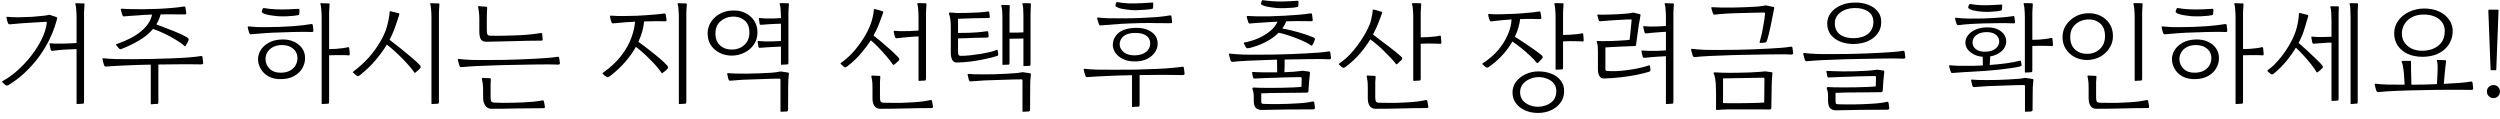 <svg width="316" height="15" viewBox="0 0 316 15" fill="none" xmlns="http://www.w3.org/2000/svg">
<path d="M9.738 13.15C9.698 13.15 9.678 13.125 9.678 13.075V6.205L8.253 6.265C8.013 6.275 7.758 6.295 7.488 6.325C7.218 6.355 6.963 6.385 6.723 6.415C6.613 6.435 6.538 6.43 6.498 6.4C6.458 6.37 6.428 6.325 6.408 6.265C6.368 6.135 6.338 6.01 6.318 5.89C6.298 5.76 6.278 5.65 6.258 5.56C6.258 5.48 6.298 5.45 6.378 5.47C6.498 5.49 6.688 5.505 6.948 5.515C7.208 5.515 7.498 5.515 7.818 5.515C8.148 5.505 8.473 5.495 8.793 5.485C9.123 5.475 9.418 5.46 9.678 5.44V2.245C9.678 1.865 9.663 1.515 9.633 1.195C9.613 0.865 9.578 0.65 9.528 0.55C9.508 0.5 9.508 0.465 9.528 0.445C9.558 0.415 9.593 0.4 9.633 0.4C9.693 0.4 9.793 0.405 9.933 0.415C10.083 0.415 10.228 0.42 10.368 0.43C10.508 0.43 10.588 0.43 10.608 0.43C10.658 0.43 10.683 0.47 10.683 0.55C10.653 0.92 10.633 1.245 10.623 1.525C10.623 1.795 10.623 2.11 10.623 2.47V12.775C10.623 12.925 10.613 13.015 10.593 13.045C10.583 13.075 10.553 13.095 10.503 13.105L9.738 13.15ZM0.648 10.72L0.288 10.39C0.248 10.35 0.263 10.3 0.333 10.24C0.963 9.91 1.588 9.465 2.208 8.905C2.838 8.345 3.418 7.725 3.948 7.045C4.478 6.365 4.918 5.67 5.268 4.96C5.618 4.24 5.833 3.56 5.913 2.92C5.933 2.81 5.888 2.755 5.778 2.755L2.838 2.935L1.278 3.07C1.178 3.08 1.113 3.07 1.083 3.04C1.053 3 1.028 2.955 1.008 2.905C0.998 2.895 0.993 2.885 0.993 2.875C0.953 2.765 0.923 2.675 0.903 2.605C0.883 2.525 0.853 2.4 0.813 2.23C0.803 2.21 0.808 2.185 0.828 2.155C0.848 2.125 0.883 2.115 0.933 2.125C1.373 2.165 1.863 2.185 2.403 2.185C2.953 2.175 3.503 2.155 4.053 2.125C4.603 2.085 5.098 2.04 5.538 1.99C5.658 1.98 5.788 1.96 5.928 1.93C6.068 1.9 6.138 1.885 6.138 1.885C6.188 1.865 6.243 1.865 6.303 1.885L7.128 2.155C7.208 2.195 7.243 2.26 7.233 2.35L6.888 3.46C6.748 3.9 6.528 4.425 6.228 5.035C5.928 5.645 5.543 6.29 5.073 6.97C4.603 7.64 4.038 8.3 3.378 8.95C2.728 9.6 1.978 10.19 1.128 10.72C1.048 10.77 0.968 10.8 0.888 10.81C0.808 10.82 0.728 10.79 0.648 10.72Z" fill="black"/>
<path d="M15.427 6.16C15.367 6.2 15.292 6.22 15.202 6.22C15.122 6.21 15.042 6.15 14.962 6.04L14.677 5.695C14.647 5.645 14.642 5.615 14.662 5.605C14.692 5.585 14.722 5.57 14.752 5.56C14.762 5.56 14.767 5.56 14.767 5.56C16.017 5.14 17.032 4.61 17.812 3.97C18.592 3.33 19.062 2.62 19.222 1.84C18.962 1.85 18.737 1.86 18.547 1.87C18.357 1.87 18.222 1.875 18.142 1.885C17.982 1.895 17.742 1.915 17.422 1.945C17.112 1.965 16.797 1.985 16.477 2.005C16.167 2.025 15.927 2.045 15.757 2.065C15.647 2.085 15.577 2.075 15.547 2.035C15.517 1.995 15.487 1.945 15.457 1.885C15.457 1.875 15.457 1.87 15.457 1.87C15.417 1.76 15.387 1.665 15.367 1.585C15.347 1.505 15.317 1.38 15.277 1.21C15.267 1.19 15.272 1.165 15.292 1.135C15.312 1.105 15.347 1.095 15.397 1.105C15.647 1.125 16.007 1.14 16.477 1.15C16.957 1.16 17.497 1.165 18.097 1.165C18.707 1.155 19.327 1.14 19.957 1.12C20.597 1.09 21.202 1.05 21.772 1C22.352 0.95 22.847 0.89 23.257 0.82C23.287 0.81 23.322 0.815 23.362 0.835C23.402 0.845 23.427 0.875 23.437 0.925C23.447 0.985 23.457 1.055 23.467 1.135C23.487 1.215 23.502 1.295 23.512 1.375L23.542 1.66C23.562 1.77 23.502 1.825 23.362 1.825L21.517 1.81C21.367 1.81 21.182 1.81 20.962 1.81C20.752 1.81 20.532 1.815 20.302 1.825C20.182 2.275 20.002 2.695 19.762 3.085C20.582 3.395 21.312 3.675 21.952 3.925C22.602 4.175 23.172 4.445 23.662 4.735C23.712 4.765 23.762 4.81 23.812 4.87C23.862 4.92 23.872 4.985 23.842 5.065C23.792 5.175 23.737 5.295 23.677 5.425C23.617 5.545 23.547 5.665 23.467 5.785C23.427 5.855 23.377 5.865 23.317 5.815C22.997 5.525 22.602 5.245 22.132 4.975C21.672 4.695 21.197 4.44 20.707 4.21C20.217 3.98 19.762 3.795 19.342 3.655C18.862 4.225 18.277 4.71 17.587 5.11C16.907 5.51 16.187 5.86 15.427 6.16ZM19.117 13.18C19.077 13.18 19.057 13.155 19.057 13.105V8.17C17.857 8.19 16.767 8.225 15.787 8.275C14.807 8.315 14.037 8.36 13.477 8.41C13.367 8.42 13.292 8.41 13.252 8.38C13.212 8.35 13.182 8.305 13.162 8.245C13.122 8.135 13.087 8.025 13.057 7.915C13.027 7.795 12.992 7.65 12.952 7.48C12.942 7.46 12.947 7.435 12.967 7.405C12.987 7.365 13.022 7.35 13.072 7.36C13.452 7.41 13.967 7.445 14.617 7.465C15.277 7.475 16.002 7.48 16.792 7.48C17.562 7.48 18.372 7.47 19.222 7.45C20.082 7.43 20.917 7.405 21.727 7.375C22.537 7.345 23.257 7.305 23.887 7.255C24.527 7.205 25.012 7.15 25.342 7.09C25.442 7.07 25.507 7.075 25.537 7.105C25.567 7.135 25.587 7.175 25.597 7.225L25.687 7.945C25.687 7.995 25.672 8.04 25.642 8.08C25.612 8.12 25.532 8.14 25.402 8.14C25.062 8.13 24.667 8.125 24.217 8.125C23.767 8.125 23.287 8.125 22.777 8.125C22.307 8.125 21.842 8.13 21.382 8.14C20.922 8.14 20.467 8.145 20.017 8.155V12.805C20.017 12.955 20.007 13.045 19.987 13.075C19.977 13.105 19.947 13.125 19.897 13.135C19.857 13.135 19.782 13.135 19.672 13.135C19.562 13.145 19.452 13.155 19.342 13.165C19.232 13.175 19.157 13.18 19.117 13.18Z" fill="black"/>
<path d="M35.601 10C34.961 10.02 34.416 9.91 33.966 9.67C33.526 9.43 33.191 9.11 32.961 8.71C32.731 8.31 32.616 7.9 32.616 7.48C32.616 7.09 32.726 6.71 32.946 6.34C33.176 5.97 33.511 5.66 33.951 5.41C34.401 5.15 34.956 5.01 35.616 4.99C36.186 4.97 36.691 5.06 37.131 5.26C37.581 5.46 37.936 5.745 38.196 6.115C38.456 6.485 38.576 6.925 38.556 7.435C38.546 7.855 38.426 8.26 38.196 8.65C37.976 9.03 37.646 9.345 37.206 9.595C36.776 9.845 36.241 9.98 35.601 10ZM40.716 13.15C40.676 13.15 40.656 13.125 40.656 13.075V2.245C40.656 1.865 40.641 1.515 40.611 1.195C40.591 0.865 40.556 0.65 40.506 0.55C40.486 0.5 40.486 0.465 40.506 0.445C40.536 0.415 40.571 0.4 40.611 0.4C40.671 0.4 40.771 0.405 40.911 0.415C41.061 0.415 41.206 0.42 41.346 0.43C41.486 0.43 41.566 0.43 41.586 0.43C41.636 0.43 41.661 0.47 41.661 0.55C41.631 0.92 41.611 1.245 41.601 1.525C41.601 1.795 41.601 2.11 41.601 2.47V6.205C41.871 6.205 42.161 6.195 42.471 6.175C42.791 6.145 43.086 6.115 43.356 6.085C43.636 6.045 43.846 6.005 43.986 5.965C44.076 5.955 44.126 5.985 44.136 6.055C44.156 6.185 44.171 6.315 44.181 6.445C44.191 6.575 44.201 6.705 44.211 6.835C44.211 6.945 44.166 7 44.076 7C43.926 6.98 43.706 6.97 43.416 6.97C43.136 6.97 42.836 6.97 42.516 6.97C42.196 6.97 41.891 6.975 41.601 6.985V12.775C41.601 12.925 41.591 13.015 41.571 13.045C41.561 13.075 41.531 13.095 41.481 13.105L40.716 13.15ZM35.601 9.19C36.041 9.17 36.406 9.075 36.696 8.905C36.986 8.735 37.206 8.52 37.356 8.26C37.506 7.99 37.586 7.715 37.596 7.435C37.616 7.175 37.566 6.915 37.446 6.655C37.326 6.395 37.121 6.175 36.831 5.995C36.541 5.805 36.151 5.705 35.661 5.695C35.191 5.695 34.796 5.785 34.476 5.965C34.166 6.135 33.936 6.355 33.786 6.625C33.636 6.885 33.561 7.16 33.561 7.45C33.561 7.94 33.741 8.36 34.101 8.71C34.461 9.05 34.961 9.21 35.601 9.19ZM31.776 4.33C31.676 4.34 31.611 4.33 31.581 4.3C31.551 4.26 31.526 4.215 31.506 4.165C31.496 4.155 31.491 4.145 31.491 4.135C31.451 4.025 31.421 3.925 31.401 3.835C31.381 3.745 31.351 3.615 31.311 3.445C31.301 3.425 31.306 3.4 31.326 3.37C31.346 3.34 31.381 3.33 31.431 3.34C31.711 3.37 32.031 3.395 32.391 3.415C32.761 3.435 33.186 3.44 33.666 3.43C34.176 3.42 34.726 3.41 35.316 3.4C35.916 3.38 36.491 3.35 37.041 3.31C37.481 3.28 37.896 3.24 38.286 3.19C38.676 3.14 39.031 3.09 39.351 3.04C39.381 3.03 39.416 3.035 39.456 3.055C39.496 3.065 39.521 3.095 39.531 3.145C39.561 3.345 39.581 3.5 39.591 3.61C39.601 3.72 39.606 3.81 39.606 3.88C39.626 3.99 39.566 4.045 39.426 4.045C39.236 4.035 39.006 4.03 38.736 4.03C38.466 4.03 38.231 4.03 38.031 4.03C37.811 4.03 37.491 4.035 37.071 4.045C36.651 4.055 36.196 4.07 35.706 4.09C35.226 4.1 34.776 4.115 34.356 4.135C33.936 4.155 33.621 4.175 33.411 4.195L31.776 4.33ZM35.121 2.05C34.971 2.03 34.761 2.005 34.491 1.975C34.231 1.945 33.971 1.9 33.711 1.84C33.461 1.78 33.266 1.695 33.126 1.585C33.086 1.555 33.076 1.495 33.096 1.405C33.116 1.305 33.151 1.21 33.201 1.12C33.251 1.03 33.301 0.995 33.351 1.015C33.831 1.105 34.341 1.16 34.881 1.18C35.421 1.2 35.936 1.2 36.426 1.18C36.926 1.16 37.336 1.14 37.656 1.12C37.736 1.11 37.786 1.115 37.806 1.135C37.826 1.145 37.841 1.175 37.851 1.225C37.851 1.235 37.851 1.26 37.851 1.3C37.851 1.4 37.846 1.52 37.836 1.66C37.836 1.8 37.806 1.88 37.746 1.9C37.686 1.92 37.506 1.95 37.206 1.99C36.916 2.02 36.576 2.045 36.186 2.065C35.806 2.075 35.451 2.07 35.121 2.05Z" fill="black"/>
<path d="M45.026 9.52L44.621 9.175C44.581 9.135 44.596 9.09 44.666 9.04C44.676 9.03 44.681 9.025 44.681 9.025C45.371 8.515 46.001 7.945 46.571 7.315C47.141 6.675 47.626 6.015 48.026 5.335C48.436 4.655 48.731 3.995 48.911 3.355C48.991 3.065 49.066 2.74 49.136 2.38C49.206 2.02 49.241 1.745 49.241 1.555C49.241 1.495 49.256 1.455 49.286 1.435C49.316 1.405 49.346 1.4 49.376 1.42L50.411 1.675C50.461 1.685 50.481 1.74 50.471 1.84C50.431 1.98 50.371 2.165 50.291 2.395C50.211 2.625 50.131 2.86 50.051 3.1C49.971 3.33 49.901 3.53 49.841 3.7C49.761 3.9 49.671 4.115 49.571 4.345C49.471 4.565 49.361 4.795 49.241 5.035C49.721 5.395 50.216 5.78 50.726 6.19C51.236 6.6 51.701 6.985 52.121 7.345C52.541 7.705 52.856 8 53.066 8.23C53.106 8.28 53.136 8.34 53.156 8.41C53.186 8.47 53.176 8.535 53.126 8.605C53.036 8.715 52.936 8.815 52.826 8.905C52.726 8.995 52.621 9.085 52.511 9.175C52.451 9.225 52.401 9.215 52.361 9.145C52.201 8.905 51.986 8.63 51.716 8.32C51.446 8.01 51.146 7.69 50.816 7.36C50.496 7.03 50.166 6.715 49.826 6.415C49.496 6.115 49.186 5.855 48.896 5.635C48.526 6.255 48.061 6.9 47.501 7.57C46.951 8.23 46.281 8.875 45.491 9.505C45.441 9.545 45.371 9.58 45.281 9.61C45.201 9.64 45.116 9.61 45.026 9.52ZM54.596 13.15C54.556 13.15 54.536 13.125 54.536 13.075V2.245C54.536 1.865 54.521 1.515 54.491 1.195C54.471 0.865 54.436 0.65 54.386 0.55C54.366 0.5 54.366 0.465 54.386 0.445C54.416 0.415 54.451 0.4 54.491 0.4C54.551 0.4 54.651 0.405 54.791 0.415C54.941 0.415 55.086 0.42 55.226 0.43C55.366 0.43 55.446 0.43 55.466 0.43C55.516 0.43 55.541 0.47 55.541 0.55C55.511 0.92 55.491 1.245 55.481 1.525C55.481 1.795 55.481 2.11 55.481 2.47V12.775C55.481 12.925 55.471 13.015 55.451 13.045C55.441 13.075 55.411 13.095 55.361 13.105L54.596 13.15Z" fill="black"/>
<path d="M58.396 8.485C58.286 8.495 58.211 8.485 58.171 8.455C58.131 8.425 58.101 8.38 58.081 8.32C58.041 8.21 58.006 8.1 57.976 7.99C57.946 7.88 57.911 7.74 57.871 7.57C57.861 7.55 57.866 7.525 57.886 7.495C57.906 7.455 57.941 7.44 57.991 7.45C58.371 7.5 58.891 7.54 59.551 7.57C60.211 7.59 60.936 7.595 61.726 7.585C62.336 7.585 62.986 7.58 63.676 7.57C64.366 7.55 65.051 7.53 65.731 7.51C66.421 7.48 67.071 7.45 67.681 7.42C68.301 7.39 68.846 7.355 69.316 7.315C69.796 7.275 70.166 7.23 70.426 7.18C70.526 7.16 70.591 7.165 70.621 7.195C70.651 7.225 70.671 7.265 70.681 7.315L70.771 7.975C70.781 8.115 70.686 8.18 70.486 8.17C70.176 8.15 69.756 8.14 69.226 8.14C68.706 8.14 68.141 8.145 67.531 8.155C66.991 8.155 66.436 8.165 65.866 8.185C65.306 8.195 64.776 8.205 64.276 8.215C63.786 8.225 63.361 8.235 63.001 8.245C61.991 8.275 61.081 8.31 60.271 8.35C59.461 8.39 58.836 8.435 58.396 8.485ZM61.531 5.275C61.181 5.285 60.936 5.19 60.796 4.99C60.656 4.79 60.586 4.45 60.586 3.97V2.29C60.586 2.02 60.566 1.75 60.526 1.48C60.496 1.21 60.466 1.025 60.436 0.925C60.406 0.825 60.441 0.775 60.541 0.775C60.591 0.775 60.691 0.785 60.841 0.805C60.991 0.815 61.136 0.825 61.276 0.835C61.416 0.845 61.496 0.855 61.516 0.865C61.556 0.875 61.576 0.915 61.576 0.985C61.546 1.505 61.531 2.04 61.531 2.59V3.64C61.531 4.01 61.556 4.245 61.606 4.345C61.656 4.445 61.761 4.5 61.921 4.51C62.171 4.52 62.471 4.525 62.821 4.525C63.171 4.525 63.526 4.52 63.886 4.51C64.256 4.5 64.601 4.49 64.921 4.48C65.241 4.47 65.501 4.46 65.701 4.45C66.291 4.42 66.806 4.38 67.246 4.33C67.686 4.28 68.031 4.23 68.281 4.18C68.381 4.16 68.446 4.165 68.476 4.195C68.506 4.215 68.526 4.25 68.536 4.3L68.596 4.99C68.606 5.05 68.591 5.09 68.551 5.11C68.511 5.13 68.421 5.14 68.281 5.14C67.211 5.14 66.106 5.16 64.966 5.2C63.826 5.23 62.681 5.255 61.531 5.275ZM62.131 13.75C61.781 13.75 61.516 13.615 61.336 13.345C61.156 13.075 61.066 12.735 61.066 12.325V11.365C61.066 11.015 61.046 10.725 61.006 10.495C60.976 10.265 60.946 10.1 60.916 10C60.886 9.9 60.921 9.85 61.021 9.85C61.071 9.85 61.166 9.855 61.306 9.865C61.456 9.865 61.596 9.87 61.726 9.88C61.866 9.89 61.946 9.895 61.966 9.895C62.016 9.905 62.041 9.955 62.041 10.045C62.031 10.275 62.021 10.48 62.011 10.66C62.011 10.83 62.011 11.045 62.011 11.305V12.28C62.011 12.54 62.041 12.72 62.101 12.82C62.171 12.91 62.301 12.96 62.491 12.97C62.771 12.98 63.126 12.99 63.556 13C63.986 13 64.431 12.995 64.891 12.985C65.361 12.975 65.796 12.96 66.196 12.94C66.616 12.92 67.041 12.89 67.471 12.85C67.911 12.8 68.256 12.75 68.506 12.7C68.606 12.68 68.671 12.685 68.701 12.715C68.731 12.745 68.751 12.785 68.761 12.835L68.881 13.51C68.891 13.62 68.816 13.675 68.656 13.675C67.666 13.675 66.621 13.685 65.521 13.705C64.431 13.735 63.301 13.75 62.131 13.75Z" fill="black"/>
<path d="M76.612 9.685C76.562 9.645 76.492 9.595 76.402 9.535C76.322 9.465 76.257 9.405 76.207 9.355C76.147 9.285 76.152 9.23 76.222 9.19C77.222 8.48 78.007 7.74 78.577 6.97C79.157 6.2 79.572 5.45 79.822 4.72C80.082 3.98 80.232 3.32 80.272 2.74C80.012 2.76 79.787 2.775 79.597 2.785C79.407 2.795 79.277 2.8 79.207 2.8L77.557 2.95C77.457 2.96 77.392 2.95 77.362 2.92C77.332 2.88 77.307 2.835 77.287 2.785C77.277 2.775 77.272 2.765 77.272 2.755C77.232 2.645 77.202 2.55 77.182 2.47C77.172 2.38 77.147 2.25 77.107 2.08C77.097 2.01 77.137 1.975 77.227 1.975C77.507 1.995 77.767 2.01 78.007 2.02C78.257 2.02 78.622 2.02 79.102 2.02C79.642 2.02 80.127 2.01 80.557 1.99C80.997 1.97 81.402 1.945 81.772 1.915C82.162 1.885 82.477 1.86 82.717 1.84C82.967 1.82 83.182 1.8 83.362 1.78C83.552 1.75 83.752 1.725 83.962 1.705C83.992 1.705 84.027 1.71 84.067 1.72C84.107 1.73 84.132 1.76 84.142 1.81C84.152 1.87 84.162 1.94 84.172 2.02C84.192 2.1 84.207 2.18 84.217 2.26L84.247 2.53C84.267 2.64 84.207 2.695 84.067 2.695C83.877 2.685 83.662 2.68 83.422 2.68C83.192 2.68 82.977 2.68 82.777 2.68C82.607 2.68 82.402 2.685 82.162 2.695C81.932 2.695 81.682 2.7 81.412 2.71C81.352 3.51 81.112 4.37 80.692 5.29C81.172 5.63 81.652 5.99 82.132 6.37C82.612 6.74 83.047 7.095 83.437 7.435C83.827 7.765 84.127 8.05 84.337 8.29C84.377 8.34 84.407 8.4 84.427 8.47C84.457 8.53 84.447 8.595 84.397 8.665C84.307 8.775 84.202 8.875 84.082 8.965C83.972 9.045 83.862 9.13 83.752 9.22C83.692 9.27 83.642 9.26 83.602 9.19C83.462 8.97 83.267 8.715 83.017 8.425C82.777 8.135 82.502 7.84 82.192 7.54C81.892 7.23 81.582 6.935 81.262 6.655C80.952 6.375 80.657 6.13 80.377 5.92C80.027 6.55 79.582 7.18 79.042 7.81C78.502 8.44 77.852 9.045 77.092 9.625C77.082 9.635 77.067 9.645 77.047 9.655C76.977 9.705 76.912 9.74 76.852 9.76C76.792 9.77 76.712 9.745 76.612 9.685ZM85.867 13.15C85.827 13.15 85.807 13.125 85.807 13.075V2.245C85.807 1.865 85.792 1.515 85.762 1.195C85.742 0.865 85.707 0.65 85.657 0.55C85.637 0.5 85.637 0.465 85.657 0.445C85.687 0.415 85.722 0.4 85.762 0.4C85.822 0.4 85.922 0.405 86.062 0.415C86.212 0.415 86.357 0.42 86.497 0.43C86.637 0.43 86.717 0.43 86.737 0.43C86.787 0.43 86.812 0.47 86.812 0.55C86.782 0.92 86.762 1.245 86.752 1.525C86.752 1.795 86.752 2.11 86.752 2.47V12.775C86.752 12.925 86.742 13.015 86.722 13.045C86.712 13.075 86.682 13.095 86.632 13.105L85.867 13.15Z" fill="black"/>
<path d="M92.577 7.03C92.007 7.04 91.482 6.93 91.002 6.7C90.532 6.47 90.152 6.145 89.862 5.725C89.582 5.295 89.442 4.8 89.442 4.24C89.442 3.7 89.582 3.215 89.862 2.785C90.152 2.345 90.532 1.995 91.002 1.735C91.482 1.475 92.012 1.34 92.592 1.33C93.162 1.3 93.682 1.395 94.152 1.615C94.632 1.835 95.017 2.16 95.307 2.59C95.597 3.01 95.742 3.52 95.742 4.12C95.742 4.67 95.597 5.165 95.307 5.605C95.017 6.035 94.632 6.375 94.152 6.625C93.672 6.875 93.147 7.01 92.577 7.03ZM92.592 6.265C93.192 6.245 93.697 6.045 94.107 5.665C94.517 5.275 94.722 4.76 94.722 4.12C94.722 3.41 94.512 2.89 94.092 2.56C93.682 2.23 93.177 2.075 92.577 2.095C91.967 2.135 91.457 2.34 91.047 2.71C90.637 3.08 90.432 3.585 90.432 4.225C90.432 4.895 90.637 5.41 91.047 5.77C91.467 6.12 91.982 6.285 92.592 6.265ZM98.772 8.185C98.732 8.185 98.712 8.16 98.712 8.11V5.89L97.722 5.935C97.482 5.945 97.217 5.96 96.927 5.98C96.637 6 96.372 6.02 96.132 6.04C96.022 6.05 95.952 6.045 95.922 6.025C95.902 5.995 95.882 5.95 95.862 5.89L95.772 5.29C95.752 5.2 95.787 5.165 95.877 5.185C96.047 5.205 96.297 5.22 96.627 5.23C96.967 5.24 97.322 5.24 97.692 5.23C98.072 5.22 98.412 5.205 98.712 5.185V2.995L97.872 3.025C97.632 3.035 97.367 3.05 97.077 3.07C96.787 3.09 96.522 3.11 96.282 3.13C96.172 3.14 96.102 3.135 96.072 3.115C96.042 3.095 96.022 3.05 96.012 2.98L95.922 2.38C95.902 2.29 95.937 2.255 96.027 2.275C96.187 2.295 96.422 2.315 96.732 2.335C97.042 2.345 97.377 2.345 97.737 2.335C98.097 2.325 98.422 2.31 98.712 2.29V2.23C98.712 1.85 98.697 1.5 98.667 1.18C98.647 0.86 98.612 0.65 98.562 0.55C98.542 0.5 98.542 0.465 98.562 0.445C98.592 0.415 98.627 0.4 98.667 0.4C98.767 0.4 98.912 0.4 99.102 0.4C99.302 0.4 99.482 0.405 99.642 0.415C99.692 0.415 99.717 0.455 99.717 0.535C99.687 0.905 99.667 1.23 99.657 1.51C99.657 1.78 99.657 2.095 99.657 2.455V7.81C99.657 7.96 99.647 8.05 99.627 8.08C99.617 8.11 99.587 8.13 99.537 8.14L98.772 8.185ZM98.712 14.125C98.672 14.125 98.652 14.1 98.652 14.05V10.105C98.652 10.035 98.642 9.99 98.622 9.97C98.612 9.95 98.562 9.94 98.472 9.94C98.242 9.94 97.922 9.945 97.512 9.955C97.102 9.965 96.667 9.98 96.207 10C95.747 10.01 95.312 10.025 94.902 10.045C94.502 10.055 94.197 10.065 93.987 10.075C93.737 10.095 93.462 10.115 93.162 10.135C92.872 10.155 92.602 10.175 92.352 10.195C92.252 10.205 92.187 10.195 92.157 10.165C92.127 10.125 92.102 10.08 92.082 10.03C92.072 10.02 92.067 10.01 92.067 10L91.917 9.355C91.907 9.335 91.912 9.31 91.932 9.28C91.952 9.25 91.987 9.24 92.037 9.25C92.197 9.27 92.487 9.285 92.907 9.295C93.337 9.305 93.827 9.31 94.377 9.31C94.927 9.3 95.482 9.285 96.042 9.265C96.602 9.245 97.107 9.22 97.557 9.19C98.007 9.15 98.332 9.105 98.532 9.055C98.542 9.055 98.557 9.05 98.577 9.04C98.597 9.04 98.617 9.04 98.637 9.04C98.657 9.03 98.692 9.03 98.742 9.04L99.627 9.175C99.677 9.185 99.702 9.205 99.702 9.235C99.712 9.255 99.717 9.275 99.717 9.295C99.717 9.305 99.717 9.31 99.717 9.31C99.687 9.59 99.662 9.875 99.642 10.165C99.632 10.455 99.627 10.72 99.627 10.96L99.612 13.84C99.612 13.96 99.587 14.03 99.537 14.05C99.497 14.07 99.452 14.085 99.402 14.095L98.712 14.125Z" fill="black"/>
<path d="M106.637 8.41L106.262 8.08C106.222 8.04 106.242 7.99 106.322 7.93C106.872 7.55 107.392 7.085 107.882 6.535C108.372 5.975 108.807 5.39 109.187 4.78C109.567 4.16 109.857 3.575 110.057 3.025C110.157 2.765 110.247 2.455 110.327 2.095C110.407 1.735 110.447 1.46 110.447 1.27C110.447 1.18 110.497 1.14 110.597 1.15C110.707 1.17 110.862 1.21 111.062 1.27C111.262 1.33 111.437 1.385 111.587 1.435C111.647 1.465 111.662 1.52 111.632 1.6C111.562 1.8 111.467 2.06 111.347 2.38C111.237 2.7 111.132 2.98 111.032 3.22C110.952 3.41 110.862 3.61 110.762 3.82C110.662 4.03 110.547 4.255 110.417 4.495C110.707 4.715 111.012 4.96 111.332 5.23C111.652 5.5 111.962 5.77 112.262 6.04C112.572 6.3 112.842 6.545 113.072 6.775C113.302 6.995 113.472 7.165 113.582 7.285C113.612 7.325 113.637 7.375 113.657 7.435C113.687 7.495 113.677 7.56 113.627 7.63C113.607 7.66 113.552 7.715 113.462 7.795C113.382 7.875 113.297 7.95 113.207 8.02C113.127 8.09 113.067 8.14 113.027 8.17C112.947 8.22 112.887 8.21 112.847 8.14C112.657 7.85 112.397 7.515 112.067 7.135C111.747 6.755 111.407 6.38 111.047 6.01C110.697 5.64 110.372 5.335 110.072 5.095C109.752 5.595 109.347 6.135 108.857 6.715C108.377 7.295 107.792 7.85 107.102 8.38C107.102 8.38 107.097 8.385 107.087 8.395C107.037 8.435 106.972 8.47 106.892 8.5C106.812 8.53 106.727 8.5 106.637 8.41ZM116.162 10.225C116.122 10.225 116.102 10.2 116.102 10.15V4.6C115.922 4.61 115.747 4.62 115.577 4.63C115.407 4.64 115.247 4.65 115.097 4.66C114.857 4.67 114.582 4.695 114.272 4.735C113.962 4.765 113.687 4.795 113.447 4.825C113.337 4.845 113.262 4.84 113.222 4.81C113.182 4.78 113.152 4.735 113.132 4.675C113.092 4.545 113.057 4.425 113.027 4.315C113.007 4.195 112.987 4.085 112.967 3.985C112.967 3.905 113.007 3.875 113.087 3.895C113.247 3.915 113.497 3.93 113.837 3.94C114.187 3.94 114.567 3.935 114.977 3.925C115.387 3.905 115.762 3.885 116.102 3.865V2.23C116.102 1.85 116.087 1.5 116.057 1.18C116.037 0.86 116.002 0.65 115.952 0.55C115.932 0.5 115.932 0.465 115.952 0.445C115.982 0.415 116.017 0.4 116.057 0.4C116.197 0.4 116.362 0.4 116.552 0.4C116.742 0.4 116.902 0.405 117.032 0.415C117.082 0.415 117.107 0.455 117.107 0.535C117.077 0.905 117.057 1.23 117.047 1.51C117.047 1.78 117.047 2.095 117.047 2.455V9.85C117.047 10 117.037 10.09 117.017 10.12C117.007 10.15 116.977 10.17 116.927 10.18L116.162 10.225ZM111.257 13.75C110.937 13.75 110.692 13.63 110.522 13.39C110.362 13.16 110.282 12.83 110.282 12.4V11.065C110.282 10.715 110.267 10.425 110.237 10.195C110.207 9.965 110.177 9.8 110.147 9.7C110.117 9.6 110.152 9.55 110.252 9.55C110.312 9.55 110.412 9.555 110.552 9.565C110.702 9.565 110.842 9.57 110.972 9.58C111.112 9.59 111.187 9.595 111.197 9.595C111.247 9.595 111.272 9.645 111.272 9.745C111.252 9.975 111.237 10.18 111.227 10.36C111.227 10.53 111.227 10.745 111.227 11.005V12.31C111.227 12.56 111.257 12.735 111.317 12.835C111.387 12.925 111.497 12.975 111.647 12.985C111.927 12.995 112.267 13 112.667 13C113.077 13.01 113.502 13.01 113.942 13C114.392 12.98 114.817 12.96 115.217 12.94C115.637 12.92 116.072 12.885 116.522 12.835C116.972 12.775 117.317 12.715 117.557 12.655C117.657 12.635 117.722 12.64 117.752 12.67C117.782 12.7 117.802 12.74 117.812 12.79L117.932 13.495C117.932 13.545 117.917 13.585 117.887 13.615C117.867 13.645 117.787 13.66 117.647 13.66C116.657 13.66 115.637 13.675 114.587 13.705C113.537 13.735 112.427 13.75 111.257 13.75Z" fill="black"/>
<path d="M129.42 8.35C129.38 8.35 129.36 8.325 129.36 8.275V4.87C129.07 4.87 128.77 4.875 128.46 4.885C128.15 4.885 127.865 4.89 127.605 4.9V7.84C127.605 7.99 127.595 8.08 127.575 8.11C127.565 8.14 127.535 8.16 127.485 8.17L126.765 8.2C126.725 8.2 126.705 8.175 126.705 8.125V2.305C126.705 1.515 126.66 1.005 126.57 0.775C126.55 0.725 126.55 0.69 126.57 0.67C126.6 0.64 126.635 0.625 126.675 0.625L127.56 0.64C127.61 0.64 127.635 0.685 127.635 0.775C127.615 1.095 127.605 1.36 127.605 1.57C127.605 1.78 127.605 2 127.605 2.23C127.605 2.3 127.605 2.37 127.605 2.44C127.605 2.5 127.605 2.57 127.605 2.65V4.12C127.655 4.12 127.705 4.12 127.755 4.12C127.815 4.12 127.87 4.12 127.92 4.12C128.15 4.12 128.385 4.12 128.625 4.12C128.875 4.12 129.12 4.11 129.36 4.09V1.93C129.36 1.19 129.32 0.73 129.24 0.55C129.22 0.5 129.22 0.465 129.24 0.445C129.27 0.415 129.305 0.4 129.345 0.4L130.245 0.415C130.285 0.415 130.305 0.455 130.305 0.535C130.305 0.545 130.305 0.555 130.305 0.565C130.295 0.835 130.285 1.065 130.275 1.255C130.265 1.445 130.26 1.63 130.26 1.81C130.26 1.98 130.26 2.185 130.26 2.425V7.99C130.26 8.14 130.25 8.23 130.23 8.26C130.22 8.29 130.19 8.31 130.14 8.32L129.42 8.35ZM120.945 7.9C120.665 7.91 120.465 7.79 120.345 7.54C120.235 7.29 120.18 7.005 120.18 6.685V3.28C120.18 2.93 120.155 2.62 120.105 2.35C120.065 2.08 120.02 1.895 119.97 1.795C119.94 1.735 119.94 1.685 119.97 1.645C120 1.605 120.035 1.585 120.075 1.585C120.135 1.585 120.255 1.59 120.435 1.6C120.615 1.61 120.79 1.625 120.96 1.645C121.35 1.645 121.795 1.64 122.295 1.63C122.795 1.62 123.275 1.6 123.735 1.57C124.205 1.54 124.58 1.5 124.86 1.45C124.89 1.44 124.925 1.445 124.965 1.465C125.005 1.475 125.03 1.505 125.04 1.555C125.06 1.655 125.075 1.765 125.085 1.885C125.105 1.995 125.115 2.07 125.115 2.11C125.135 2.22 125.075 2.275 124.935 2.275L123.195 2.305C122.835 2.315 122.495 2.325 122.175 2.335C121.865 2.345 121.505 2.36 121.095 2.38V4.165C122.145 4.165 122.95 4.14 123.51 4.09C124.07 4.04 124.455 3.995 124.665 3.955C124.825 3.925 124.91 3.97 124.92 4.09L124.965 4.57C124.975 4.69 124.895 4.75 124.725 4.75C124.625 4.75 124.44 4.755 124.17 4.765C123.91 4.765 123.6 4.77 123.24 4.78C122.88 4.79 122.51 4.805 122.13 4.825C121.76 4.835 121.415 4.845 121.095 4.855V6.52C121.095 6.73 121.12 6.875 121.17 6.955C121.22 7.025 121.31 7.06 121.44 7.06C121.81 7.06 122.22 7.035 122.67 6.985C123.12 6.935 123.565 6.875 124.005 6.805C124.445 6.725 124.84 6.645 125.19 6.565C125.54 6.475 125.795 6.39 125.955 6.31C126.035 6.27 126.085 6.295 126.105 6.385L126.18 6.82C126.2 6.95 126.15 7.035 126.03 7.075C125.89 7.125 125.645 7.195 125.295 7.285C124.955 7.365 124.545 7.455 124.065 7.555C123.595 7.645 123.09 7.725 122.55 7.795C122.01 7.855 121.475 7.89 120.945 7.9ZM129.3 14.125C129.26 14.125 129.24 14.1 129.24 14.05V10.195C129.24 10.125 129.23 10.08 129.21 10.06C129.2 10.04 129.15 10.03 129.06 10.03C128.83 10.03 128.505 10.035 128.085 10.045C127.665 10.055 127.21 10.07 126.72 10.09C126.24 10.1 125.79 10.115 125.37 10.135C124.96 10.145 124.65 10.155 124.44 10.165C124.19 10.185 123.905 10.205 123.585 10.225C123.275 10.245 122.995 10.265 122.745 10.285C122.645 10.295 122.58 10.285 122.55 10.255C122.52 10.215 122.495 10.17 122.475 10.12C122.465 10.11 122.46 10.1 122.46 10.09L122.31 9.445C122.3 9.425 122.305 9.4 122.325 9.37C122.345 9.34 122.38 9.33 122.43 9.34C122.57 9.36 122.805 9.375 123.135 9.385C123.465 9.395 123.85 9.4 124.29 9.4C124.74 9.4 125.21 9.395 125.7 9.385C126.19 9.365 126.66 9.345 127.11 9.325C127.57 9.305 127.975 9.28 128.325 9.25C128.685 9.22 128.95 9.185 129.12 9.145C129.13 9.145 129.145 9.14 129.165 9.13C129.185 9.13 129.205 9.13 129.225 9.13C129.245 9.12 129.28 9.12 129.33 9.13L130.215 9.265C130.265 9.275 130.29 9.295 130.29 9.325C130.3 9.345 130.305 9.365 130.305 9.385C130.305 9.395 130.305 9.4 130.305 9.4C130.275 9.68 130.25 9.965 130.23 10.255C130.22 10.545 130.215 10.81 130.215 11.05L130.2 13.84C130.2 13.96 130.175 14.03 130.125 14.05C130.085 14.07 130.04 14.085 129.99 14.095L129.3 14.125Z" fill="black"/>
<path d="M143.432 7.765C142.832 7.765 142.327 7.66 141.917 7.45C141.507 7.24 141.192 6.975 140.972 6.655C140.762 6.325 140.657 5.995 140.657 5.665C140.677 5.085 140.907 4.595 141.347 4.195C141.797 3.785 142.517 3.56 143.507 3.52C144.367 3.5 145.057 3.68 145.577 4.06C146.097 4.43 146.347 4.95 146.327 5.62C146.317 5.96 146.197 6.295 145.967 6.625C145.747 6.955 145.422 7.23 144.992 7.45C144.572 7.66 144.052 7.765 143.432 7.765ZM143.147 13.525C143.107 13.525 143.087 13.5 143.087 13.45V9.505C141.887 9.525 140.797 9.56 139.817 9.61C138.837 9.65 138.067 9.695 137.507 9.745C137.397 9.755 137.322 9.745 137.282 9.715C137.242 9.685 137.212 9.64 137.192 9.58C137.152 9.47 137.117 9.36 137.087 9.25C137.057 9.13 137.022 8.985 136.982 8.815C136.972 8.795 136.977 8.77 136.997 8.74C137.017 8.7 137.052 8.685 137.102 8.695C137.482 8.745 137.997 8.78 138.647 8.8C139.307 8.81 140.032 8.815 140.822 8.815C141.672 8.815 142.567 8.81 143.507 8.8C144.447 8.78 145.342 8.75 146.192 8.71C146.902 8.68 147.537 8.64 148.097 8.59C148.657 8.54 149.087 8.49 149.387 8.44C149.487 8.42 149.552 8.425 149.582 8.455C149.612 8.485 149.632 8.525 149.642 8.575L149.732 9.295C149.732 9.345 149.717 9.39 149.687 9.43C149.657 9.47 149.577 9.49 149.447 9.49C149.107 9.48 148.707 9.475 148.247 9.475C147.797 9.465 147.317 9.46 146.807 9.46C146.337 9.46 145.872 9.465 145.412 9.475C144.952 9.475 144.497 9.48 144.047 9.49V13.15C144.047 13.3 144.037 13.39 144.017 13.42C144.007 13.45 143.977 13.47 143.927 13.48C143.887 13.48 143.812 13.48 143.702 13.48C143.592 13.49 143.482 13.5 143.372 13.51C143.262 13.52 143.187 13.525 143.147 13.525ZM143.432 7C144.062 6.98 144.537 6.835 144.857 6.565C145.187 6.295 145.362 5.97 145.382 5.59C145.402 5.36 145.362 5.14 145.262 4.93C145.162 4.71 144.972 4.53 144.692 4.39C144.422 4.24 144.027 4.165 143.507 4.165C143.027 4.165 142.642 4.235 142.352 4.375C142.062 4.515 141.852 4.695 141.722 4.915C141.592 5.135 141.527 5.365 141.527 5.605C141.527 5.975 141.692 6.3 142.022 6.58C142.362 6.86 142.832 7 143.432 7ZM139.187 3.205C139.077 3.225 139.007 3.215 138.977 3.175C138.947 3.135 138.917 3.085 138.887 3.025C138.887 3.015 138.887 3.01 138.887 3.01L138.677 2.335C138.667 2.315 138.672 2.29 138.692 2.26C138.712 2.22 138.747 2.205 138.797 2.215C139.077 2.255 139.497 2.285 140.057 2.305C140.617 2.315 141.252 2.32 141.962 2.32C142.672 2.32 143.397 2.305 144.137 2.275C144.877 2.245 145.577 2.205 146.237 2.155C146.897 2.095 147.447 2.025 147.887 1.945C147.917 1.935 147.952 1.94 147.992 1.96C148.032 1.97 148.057 2 148.067 2.05L148.157 2.77C148.177 2.88 148.117 2.935 147.977 2.935C147.857 2.935 147.677 2.935 147.437 2.935C147.207 2.925 146.952 2.92 146.672 2.92C146.402 2.92 146.152 2.92 145.922 2.92C145.702 2.91 145.542 2.905 145.442 2.905C145.052 2.905 144.612 2.91 144.122 2.92C143.632 2.93 143.172 2.945 142.742 2.965C142.312 2.975 141.982 2.99 141.752 3.01L139.187 3.205ZM142.967 1.27C142.797 1.25 142.582 1.225 142.322 1.195C142.072 1.165 141.827 1.12 141.587 1.06C141.357 0.99 141.172 0.91 141.032 0.82C141.002 0.79 140.992 0.73 141.002 0.64C141.012 0.54 141.037 0.45 141.077 0.37C141.117 0.28 141.162 0.245 141.212 0.265C141.682 0.355 142.192 0.41 142.742 0.43C143.302 0.44 143.832 0.43 144.332 0.4C144.842 0.37 145.257 0.345 145.577 0.325C145.657 0.315 145.707 0.32 145.727 0.34C145.747 0.35 145.762 0.38 145.772 0.43C145.772 0.44 145.772 0.465 145.772 0.505C145.772 0.605 145.767 0.725 145.757 0.865C145.757 1.005 145.727 1.085 145.667 1.105C145.627 1.125 145.507 1.15 145.307 1.18C145.117 1.2 144.882 1.22 144.602 1.24C144.332 1.26 144.052 1.275 143.762 1.285C143.472 1.295 143.207 1.29 142.967 1.27Z" fill="black"/>
<path d="M159.435 13.9C159.125 13.89 158.885 13.795 158.715 13.615C158.555 13.445 158.475 13.145 158.475 12.715V12.16C158.475 11.85 158.42 11.545 158.31 11.245C158.29 11.215 158.295 11.175 158.325 11.125C158.355 11.075 158.405 11.055 158.475 11.065C158.585 11.075 158.82 11.085 159.18 11.095C159.55 11.105 159.985 11.11 160.485 11.11C160.985 11.11 161.495 11.105 162.015 11.095C162.545 11.085 163.03 11.07 163.47 11.05C163.92 11.03 164.265 11.005 164.505 10.975L164.535 9.91C164.535 9.8 164.485 9.745 164.385 9.745C164.165 9.745 163.86 9.75 163.47 9.76C163.08 9.77 162.665 9.78 162.225 9.79C161.785 9.8 161.365 9.815 160.965 9.835C160.565 9.845 160.24 9.855 159.99 9.865L158.655 9.925C158.565 9.935 158.5 9.93 158.46 9.91C158.42 9.88 158.39 9.82 158.37 9.73L158.265 9.205C158.255 9.185 158.26 9.16 158.28 9.13C158.3 9.1 158.335 9.09 158.385 9.1C158.615 9.12 159.015 9.135 159.585 9.145C160.155 9.155 160.775 9.155 161.445 9.145C161.435 9.065 161.43 8.985 161.43 8.905C161.43 8.815 161.43 8.735 161.43 8.665L161.415 7.54C161.245 7.55 161.08 7.555 160.92 7.555C160.76 7.555 160.61 7.56 160.47 7.57C159.46 7.6 158.55 7.635 157.74 7.675C156.93 7.715 156.305 7.76 155.865 7.81C155.755 7.82 155.68 7.81 155.64 7.78C155.6 7.75 155.57 7.705 155.55 7.645C155.51 7.535 155.475 7.425 155.445 7.315C155.415 7.205 155.38 7.065 155.34 6.895C155.33 6.875 155.335 6.85 155.355 6.82C155.375 6.78 155.41 6.765 155.46 6.775C155.84 6.825 156.36 6.865 157.02 6.895C157.68 6.915 158.405 6.92 159.195 6.91C159.805 6.91 160.455 6.905 161.145 6.895C161.835 6.875 162.52 6.855 163.2 6.835C163.89 6.805 164.54 6.775 165.15 6.745C165.77 6.715 166.315 6.68 166.785 6.64C167.265 6.6 167.635 6.555 167.895 6.505C167.995 6.485 168.06 6.49 168.09 6.52C168.12 6.55 168.14 6.59 168.15 6.64L168.24 7.3C168.25 7.44 168.155 7.505 167.955 7.495C167.645 7.475 167.225 7.465 166.695 7.465C166.175 7.465 165.61 7.47 165 7.48L162.375 7.525V8.515C162.375 8.635 162.37 8.745 162.36 8.845C162.36 8.945 162.355 9.04 162.345 9.13C163.185 9.1 163.905 9.045 164.505 8.965C164.525 8.965 164.545 8.96 164.565 8.95C164.635 8.94 164.69 8.94 164.73 8.95L165.495 9.055C165.555 9.065 165.585 9.11 165.585 9.19C165.535 9.63 165.495 10.025 165.465 10.375C165.445 10.725 165.42 11.09 165.39 11.47C165.38 11.57 165.36 11.635 165.33 11.665C165.3 11.695 165.24 11.71 165.15 11.71C164.81 11.71 164.39 11.715 163.89 11.725C163.4 11.725 162.88 11.73 162.33 11.74C161.78 11.74 161.25 11.745 160.74 11.755C160.23 11.765 159.79 11.78 159.42 11.8V12.67C159.42 12.9 159.435 13.03 159.465 13.06C159.495 13.1 159.595 13.125 159.765 13.135C160.415 13.155 161.095 13.16 161.805 13.15C162.515 13.14 163.195 13.115 163.845 13.075C164.265 13.055 164.645 13.025 164.985 12.985C165.325 12.945 165.62 12.895 165.87 12.835C165.97 12.815 166.035 12.82 166.065 12.85C166.095 12.88 166.115 12.92 166.125 12.97L166.215 13.63C166.215 13.68 166.195 13.725 166.155 13.765C166.125 13.805 166.04 13.825 165.9 13.825C164.84 13.825 163.745 13.83 162.615 13.84C161.485 13.86 160.425 13.88 159.435 13.9ZM157.935 6.07C157.935 6.07 157.93 6.07 157.92 6.07C157.85 6.09 157.77 6.1 157.68 6.1C157.59 6.1 157.515 6.045 157.455 5.935L157.23 5.5C157.2 5.45 157.195 5.42 157.215 5.41C157.245 5.39 157.275 5.375 157.305 5.365C157.315 5.365 157.32 5.365 157.32 5.365C157.91 5.255 158.485 5.08 159.045 4.84C159.605 4.59 160.1 4.29 160.53 3.94C160.97 3.58 161.285 3.18 161.475 2.74L160.335 2.8C160.175 2.81 159.945 2.825 159.645 2.845C159.355 2.865 159.06 2.885 158.76 2.905C158.46 2.925 158.225 2.945 158.055 2.965C157.955 2.985 157.89 2.98 157.86 2.95C157.83 2.91 157.805 2.86 157.785 2.8C157.775 2.79 157.77 2.78 157.77 2.77C157.73 2.66 157.7 2.565 157.68 2.485C157.66 2.405 157.63 2.285 157.59 2.125C157.58 2.105 157.585 2.08 157.605 2.05C157.625 2.02 157.66 2.01 157.71 2.02C157.99 2.04 158.37 2.055 158.85 2.065C159.33 2.075 159.865 2.075 160.455 2.065C161.055 2.045 161.67 2.02 162.3 1.99C162.93 1.96 163.535 1.92 164.115 1.87C164.695 1.82 165.205 1.76 165.645 1.69C165.675 1.68 165.71 1.68 165.75 1.69C165.79 1.7 165.815 1.73 165.825 1.78C165.845 1.85 165.86 1.93 165.87 2.02C165.88 2.1 165.9 2.265 165.93 2.515C165.95 2.625 165.89 2.68 165.75 2.68L163.89 2.665C163.73 2.665 163.535 2.67 163.305 2.68C163.075 2.68 162.83 2.685 162.57 2.695C162.47 2.995 162.31 3.295 162.09 3.595C162.85 3.745 163.575 3.92 164.265 4.12C164.955 4.32 165.53 4.52 165.99 4.72C166.05 4.74 166.105 4.775 166.155 4.825C166.215 4.865 166.23 4.925 166.2 5.005C166.17 5.095 166.125 5.205 166.065 5.335C166.015 5.465 165.95 5.59 165.87 5.71C165.83 5.78 165.78 5.79 165.72 5.74C165.51 5.59 165.235 5.435 164.895 5.275C164.565 5.115 164.205 4.96 163.815 4.81C163.425 4.66 163.035 4.525 162.645 4.405C162.265 4.285 161.925 4.195 161.625 4.135C161.165 4.595 160.61 4.99 159.96 5.32C159.31 5.65 158.635 5.9 157.935 6.07ZM161.355 1.015C161.215 0.995 161.015 0.97 160.755 0.94C160.505 0.91 160.255 0.865 160.005 0.805C159.765 0.745 159.575 0.67 159.435 0.58C159.405 0.55 159.395 0.49 159.405 0.4C159.415 0.3 159.44 0.21 159.48 0.13C159.52 0.04 159.565 0.005 159.615 0.025C160.485 0.145 161.3 0.2 162.06 0.19C162.82 0.17 163.445 0.14 163.935 0.1C164.015 0.09 164.065 0.095 164.085 0.115C164.105 0.125 164.12 0.155 164.13 0.205C164.13 0.215 164.13 0.24 164.13 0.28C164.13 0.38 164.125 0.5 164.115 0.64C164.115 0.78 164.085 0.86 164.025 0.88C163.965 0.9 163.78 0.93 163.47 0.97C163.16 1 162.81 1.02 162.42 1.03C162.03 1.04 161.675 1.035 161.355 1.015Z" fill="black"/>
<path d="M169.619 8.485L169.244 8.155C169.204 8.115 169.219 8.07 169.289 8.02C169.299 8.01 169.304 8.005 169.304 8.005C169.864 7.635 170.389 7.17 170.879 6.61C171.379 6.04 171.824 5.445 172.214 4.825C172.604 4.205 172.909 3.625 173.129 3.085C173.199 2.915 173.259 2.72 173.309 2.5C173.369 2.27 173.414 2.05 173.444 1.84C173.484 1.63 173.504 1.46 173.504 1.33C173.504 1.24 173.554 1.2 173.654 1.21C173.764 1.23 173.919 1.27 174.119 1.33C174.319 1.39 174.494 1.445 174.644 1.495C174.704 1.525 174.719 1.58 174.689 1.66C174.619 1.86 174.524 2.12 174.404 2.44C174.284 2.76 174.174 3.04 174.074 3.28C174.004 3.44 173.924 3.61 173.834 3.79C173.754 3.97 173.659 4.16 173.549 4.36C173.849 4.59 174.179 4.845 174.539 5.125C174.909 5.395 175.269 5.665 175.619 5.935C175.969 6.205 176.279 6.45 176.549 6.67C176.819 6.89 177.014 7.06 177.134 7.18C177.174 7.21 177.204 7.26 177.224 7.33C177.254 7.39 177.244 7.455 177.194 7.525C177.154 7.585 177.059 7.68 176.909 7.81C176.769 7.94 176.669 8.035 176.609 8.095C176.529 8.145 176.469 8.135 176.429 8.065C176.279 7.855 176.069 7.61 175.799 7.33C175.539 7.05 175.254 6.76 174.944 6.46C174.644 6.16 174.339 5.88 174.029 5.62C173.719 5.36 173.444 5.145 173.204 4.975C172.874 5.525 172.454 6.105 171.944 6.715C171.444 7.315 170.824 7.895 170.084 8.455C170.034 8.495 169.969 8.53 169.889 8.56C169.809 8.59 169.719 8.565 169.619 8.485ZM178.694 10.225C178.654 10.225 178.634 10.2 178.634 10.15V2.23C178.634 1.85 178.619 1.5 178.589 1.18C178.569 0.86 178.534 0.65 178.484 0.55C178.464 0.5 178.464 0.465 178.484 0.445C178.514 0.415 178.549 0.4 178.589 0.4C178.729 0.4 178.894 0.4 179.084 0.4C179.274 0.4 179.434 0.405 179.564 0.415C179.614 0.415 179.639 0.455 179.639 0.535C179.609 0.905 179.589 1.23 179.579 1.51C179.579 1.78 179.579 2.095 179.579 2.455V4.72C179.859 4.72 180.159 4.71 180.479 4.69C180.799 4.67 181.094 4.645 181.364 4.615C181.644 4.585 181.849 4.55 181.979 4.51C182.069 4.5 182.119 4.53 182.129 4.6C182.149 4.73 182.159 4.86 182.159 4.99C182.169 5.12 182.179 5.25 182.189 5.38C182.189 5.49 182.144 5.545 182.054 5.545C181.914 5.525 181.699 5.515 181.409 5.515C181.129 5.505 180.824 5.5 180.494 5.5C180.164 5.5 179.859 5.51 179.579 5.53V9.85C179.579 10 179.569 10.09 179.549 10.12C179.539 10.15 179.509 10.17 179.459 10.18L178.694 10.225ZM173.864 13.75C173.544 13.75 173.299 13.63 173.129 13.39C172.969 13.16 172.889 12.83 172.889 12.4V11.065C172.889 10.715 172.874 10.425 172.844 10.195C172.814 9.965 172.784 9.8 172.754 9.7C172.724 9.6 172.759 9.55 172.859 9.55C172.919 9.55 173.019 9.555 173.159 9.565C173.309 9.565 173.449 9.57 173.579 9.58C173.719 9.59 173.794 9.595 173.804 9.595C173.854 9.595 173.879 9.645 173.879 9.745C173.859 9.975 173.844 10.18 173.834 10.36C173.834 10.53 173.834 10.745 173.834 11.005V12.31C173.834 12.56 173.864 12.735 173.924 12.835C173.994 12.925 174.104 12.975 174.254 12.985C174.534 12.995 174.874 13 175.274 13C175.684 13.01 176.109 13.01 176.549 13C176.999 12.98 177.424 12.96 177.824 12.94C178.244 12.92 178.679 12.885 179.129 12.835C179.579 12.775 179.924 12.715 180.164 12.655C180.264 12.635 180.329 12.64 180.359 12.67C180.389 12.7 180.409 12.74 180.419 12.79L180.539 13.495C180.539 13.545 180.524 13.585 180.494 13.615C180.474 13.645 180.394 13.66 180.254 13.66C179.264 13.66 178.244 13.675 177.194 13.705C176.144 13.735 175.034 13.75 173.864 13.75Z" fill="black"/>
<path d="M194.405 14.275C193.775 14.275 193.215 14.16 192.725 13.93C192.245 13.71 191.865 13.405 191.585 13.015C191.315 12.625 191.18 12.175 191.18 11.665C191.18 11.175 191.33 10.73 191.63 10.33C191.93 9.93 192.33 9.615 192.83 9.385C193.33 9.145 193.875 9.025 194.465 9.025C195.065 9.025 195.61 9.125 196.1 9.325C196.6 9.515 196.995 9.805 197.285 10.195C197.585 10.575 197.725 11.045 197.705 11.605C197.695 12.125 197.54 12.585 197.24 12.985C196.95 13.385 196.555 13.7 196.055 13.93C195.565 14.16 195.015 14.275 194.405 14.275ZM187.76 8.455L187.385 8.125C187.345 8.085 187.36 8.04 187.43 7.99C187.44 7.98 187.445 7.975 187.445 7.975C188.205 7.495 188.85 6.94 189.38 6.31C189.91 5.68 190.315 5.03 190.595 4.36C190.885 3.68 191.04 3.045 191.06 2.455L189.905 2.545C189.655 2.565 189.43 2.59 189.23 2.62C189.03 2.65 188.805 2.675 188.555 2.695C188.455 2.705 188.39 2.695 188.36 2.665C188.33 2.625 188.305 2.58 188.285 2.53C188.275 2.52 188.27 2.51 188.27 2.5C188.23 2.39 188.2 2.305 188.18 2.245C188.17 2.175 188.145 2.055 188.105 1.885C188.095 1.865 188.1 1.84 188.12 1.81C188.14 1.78 188.175 1.765 188.225 1.765C188.505 1.785 188.78 1.8 189.05 1.81C189.33 1.81 189.645 1.805 189.995 1.795C190.355 1.785 190.66 1.775 190.91 1.765C191.17 1.755 191.42 1.745 191.66 1.735C191.9 1.715 192.175 1.695 192.485 1.675C192.935 1.645 193.335 1.61 193.685 1.57C194.045 1.52 194.33 1.48 194.54 1.45C194.57 1.44 194.605 1.445 194.645 1.465C194.685 1.475 194.71 1.505 194.72 1.555C194.73 1.615 194.74 1.685 194.75 1.765C194.77 1.835 194.785 1.91 194.795 1.99L194.825 2.245C194.845 2.355 194.785 2.41 194.645 2.41H194.63C194.32 2.4 194.015 2.395 193.715 2.395C193.415 2.385 193.115 2.385 192.815 2.395C192.715 2.395 192.61 2.4 192.5 2.41C192.39 2.41 192.27 2.41 192.14 2.41C192.12 2.7 192.055 3.035 191.945 3.415C191.845 3.795 191.69 4.205 191.48 4.645C191.78 4.825 192.1 5.03 192.44 5.26C192.79 5.49 193.13 5.72 193.46 5.95C193.79 6.17 194.08 6.375 194.33 6.565C194.59 6.755 194.775 6.9 194.885 7C194.925 7.03 194.96 7.08 194.99 7.15C195.02 7.21 195.01 7.275 194.96 7.345C194.91 7.395 194.82 7.495 194.69 7.645C194.57 7.785 194.475 7.885 194.405 7.945C194.325 7.995 194.265 7.985 194.225 7.915C194.025 7.655 193.745 7.36 193.385 7.03C193.035 6.7 192.66 6.375 192.26 6.055C191.86 5.735 191.495 5.465 191.165 5.245C190.865 5.785 190.475 6.325 189.995 6.865C189.525 7.405 188.935 7.93 188.225 8.44C188.175 8.48 188.11 8.515 188.03 8.545C187.95 8.565 187.86 8.535 187.76 8.455ZM194.435 13.495C195.065 13.475 195.595 13.305 196.025 12.985C196.465 12.665 196.695 12.2 196.715 11.59C196.735 11.19 196.64 10.855 196.43 10.585C196.23 10.315 195.955 10.11 195.605 9.97C195.265 9.82 194.88 9.745 194.45 9.745C194.03 9.755 193.645 9.845 193.295 10.015C192.945 10.175 192.665 10.395 192.455 10.675C192.245 10.955 192.14 11.28 192.14 11.65C192.14 12.03 192.24 12.36 192.44 12.64C192.65 12.91 192.93 13.12 193.28 13.27C193.63 13.42 194.015 13.495 194.435 13.495ZM196.685 8.815C196.645 8.815 196.625 8.79 196.625 8.74V2.23C196.625 1.85 196.61 1.5 196.58 1.18C196.56 0.86 196.525 0.65 196.475 0.55C196.455 0.5 196.455 0.465 196.475 0.445C196.505 0.415 196.54 0.4 196.58 0.4C196.69 0.4 196.84 0.4 197.03 0.4C197.22 0.4 197.395 0.405 197.555 0.415C197.605 0.415 197.63 0.455 197.63 0.535C197.6 0.905 197.58 1.23 197.57 1.51C197.57 1.78 197.57 2.095 197.57 2.455V4.42C197.84 4.42 198.135 4.41 198.455 4.39C198.775 4.37 199.07 4.345 199.34 4.315C199.62 4.285 199.83 4.25 199.97 4.21C200.06 4.2 200.11 4.23 200.12 4.3C200.14 4.43 200.15 4.56 200.15 4.69C200.16 4.82 200.17 4.95 200.18 5.08C200.18 5.19 200.135 5.245 200.045 5.245C199.905 5.225 199.69 5.215 199.4 5.215C199.11 5.205 198.8 5.2 198.47 5.2C198.15 5.2 197.85 5.21 197.57 5.23V8.44C197.57 8.59 197.56 8.68 197.54 8.71C197.53 8.74 197.5 8.76 197.45 8.77L196.685 8.815Z" fill="black"/>
<path d="M202.668 9.925C202.448 9.915 202.278 9.805 202.158 9.595C202.038 9.385 201.978 9.12 201.978 8.8V6.625C201.978 6.425 201.973 6.21 201.963 5.98C201.953 5.75 201.913 5.535 201.843 5.335C201.793 5.215 201.838 5.165 201.978 5.185C202.098 5.195 202.303 5.2 202.593 5.2C202.883 5.2 203.208 5.195 203.568 5.185C203.938 5.175 204.298 5.16 204.648 5.14C204.998 5.12 205.298 5.1 205.548 5.08C205.798 5.06 205.943 5.04 205.983 5.02C206.013 4.8 206.043 4.54 206.073 4.24C206.103 3.93 206.133 3.625 206.163 3.325C206.203 3.015 206.228 2.755 206.238 2.545C206.238 2.485 206.213 2.455 206.163 2.455C205.733 2.455 205.353 2.47 205.023 2.5C204.693 2.52 204.318 2.54 203.898 2.56C203.658 2.58 203.398 2.6 203.118 2.62C202.838 2.64 202.578 2.66 202.338 2.68C202.228 2.69 202.158 2.685 202.128 2.665C202.108 2.635 202.088 2.59 202.068 2.53L201.903 1.93C201.893 1.91 201.898 1.89 201.918 1.87C201.938 1.84 201.963 1.83 201.993 1.84C202.063 1.85 202.228 1.855 202.488 1.855C202.748 1.855 203.053 1.85 203.403 1.84C203.763 1.83 204.133 1.815 204.513 1.795C204.903 1.765 205.258 1.74 205.578 1.72C205.898 1.69 206.148 1.655 206.328 1.615C206.378 1.595 206.418 1.59 206.448 1.6C206.478 1.6 206.503 1.6 206.523 1.6C206.543 1.61 206.558 1.615 206.568 1.615L207.273 1.795C207.353 1.815 207.383 1.85 207.363 1.9C207.353 1.98 207.333 2.105 207.303 2.275C207.273 2.435 207.243 2.6 207.213 2.77C207.183 2.94 207.158 3.08 207.138 3.19L206.793 5.68C206.783 5.77 206.733 5.815 206.643 5.815C206.503 5.815 206.263 5.825 205.923 5.845C205.583 5.855 205.208 5.87 204.798 5.89C204.398 5.91 204.023 5.93 203.673 5.95C203.333 5.97 203.083 5.985 202.923 5.995V8.695C202.923 8.795 202.938 8.865 202.968 8.905C203.008 8.935 203.053 8.955 203.103 8.965C203.413 8.995 203.783 9.005 204.213 8.995C204.653 8.975 205.113 8.935 205.593 8.875C206.083 8.815 206.568 8.735 207.048 8.635C207.528 8.535 207.973 8.415 208.383 8.275C208.493 8.245 208.548 8.255 208.548 8.305L208.578 8.5L208.623 8.83C208.623 8.88 208.613 8.925 208.593 8.965C208.583 9.005 208.543 9.035 208.473 9.055C208.043 9.195 207.508 9.33 206.868 9.46C206.228 9.59 205.543 9.695 204.813 9.775C204.083 9.855 203.368 9.905 202.668 9.925ZM210.633 13.15C210.593 13.15 210.573 13.125 210.573 13.075V7.105L209.478 7.165C209.238 7.175 208.983 7.195 208.713 7.225C208.443 7.245 208.188 7.27 207.948 7.3C207.838 7.32 207.763 7.315 207.723 7.285C207.683 7.255 207.653 7.21 207.633 7.15C207.593 7.02 207.563 6.9 207.543 6.79C207.523 6.67 207.503 6.565 207.483 6.475C207.483 6.395 207.523 6.365 207.603 6.385C207.763 6.405 208.018 6.42 208.368 6.43C208.718 6.44 209.093 6.44 209.493 6.43C209.893 6.41 210.253 6.39 210.573 6.37V4.015L209.703 4.075C209.463 4.085 209.208 4.105 208.938 4.135C208.668 4.155 208.413 4.18 208.173 4.21C208.063 4.23 207.988 4.225 207.948 4.195C207.908 4.165 207.878 4.12 207.858 4.06C207.818 3.93 207.788 3.81 207.768 3.7C207.748 3.59 207.728 3.49 207.708 3.4C207.708 3.32 207.748 3.29 207.828 3.31C207.998 3.33 208.243 3.345 208.563 3.355C208.883 3.355 209.223 3.35 209.583 3.34C209.953 3.32 210.283 3.3 210.573 3.28V2.245C210.573 1.865 210.558 1.515 210.528 1.195C210.508 0.865 210.473 0.65 210.423 0.55C210.403 0.5 210.403 0.465 210.423 0.445C210.453 0.415 210.488 0.4 210.528 0.4C210.588 0.4 210.688 0.405 210.828 0.415C210.978 0.415 211.123 0.42 211.263 0.43C211.403 0.43 211.483 0.43 211.503 0.43C211.553 0.43 211.578 0.47 211.578 0.55C211.548 0.92 211.528 1.245 211.518 1.525C211.518 1.795 211.518 2.11 211.518 2.47V12.775C211.518 12.925 211.508 13.015 211.488 13.045C211.478 13.075 211.448 13.095 211.398 13.105L210.633 13.15Z" fill="black"/>
<path d="M217.027 13.9C217.007 13.9 216.982 13.895 216.952 13.885C216.922 13.875 216.907 13.845 216.907 13.795C216.907 13.775 216.907 13.725 216.907 13.645C216.907 13.455 216.907 13.12 216.907 12.64C216.917 12.16 216.907 11.51 216.877 10.69C216.867 10.43 216.837 10.16 216.787 9.88C216.737 9.6 216.687 9.425 216.637 9.355C216.597 9.295 216.587 9.245 216.607 9.205C216.637 9.165 216.687 9.145 216.757 9.145L217.717 9.19C217.967 9.2 218.282 9.205 218.662 9.205C219.042 9.205 219.442 9.2 219.862 9.19C220.292 9.18 220.707 9.17 221.107 9.16C221.517 9.14 221.882 9.12 222.202 9.1C222.522 9.08 222.762 9.06 222.922 9.04C222.942 9.04 222.962 9.035 222.982 9.025C223.052 9.015 223.112 9.015 223.162 9.025L223.942 9.13C224.022 9.14 224.052 9.2 224.032 9.31C224.022 9.44 224.007 9.61 223.987 9.82C223.977 10.02 223.967 10.22 223.957 10.42C223.947 10.61 223.942 10.755 223.942 10.855L223.897 13.63C223.897 13.77 223.822 13.84 223.672 13.84C223.382 13.83 223.017 13.825 222.577 13.825C222.147 13.825 221.682 13.825 221.182 13.825C220.692 13.825 220.207 13.825 219.727 13.825C219.257 13.825 218.842 13.825 218.482 13.825C218.122 13.835 217.862 13.845 217.702 13.855L217.027 13.9ZM217.792 13.03C217.932 13.04 218.177 13.045 218.527 13.045C218.877 13.055 219.272 13.055 219.712 13.045C220.162 13.045 220.607 13.04 221.047 13.03C221.497 13.02 221.897 13.01 222.247 13C222.597 12.99 222.847 12.975 222.997 12.955L223.027 9.97C223.027 9.9 223.017 9.86 222.997 9.85C222.977 9.83 222.942 9.82 222.892 9.82L217.792 9.91V13.03ZM214.282 7.21C214.172 7.22 214.097 7.21 214.057 7.18C214.017 7.15 213.987 7.105 213.967 7.045C213.927 6.935 213.892 6.825 213.862 6.715C213.832 6.605 213.797 6.465 213.757 6.295C213.747 6.275 213.752 6.25 213.772 6.22C213.792 6.18 213.827 6.165 213.877 6.175C214.257 6.225 214.777 6.265 215.437 6.295C216.097 6.315 216.822 6.32 217.612 6.31C218.222 6.31 218.872 6.305 219.562 6.295C220.252 6.275 220.937 6.255 221.617 6.235C222.307 6.205 222.957 6.175 223.567 6.145C224.187 6.115 224.732 6.08 225.202 6.04C225.682 6 226.052 5.955 226.312 5.905C226.412 5.885 226.477 5.89 226.507 5.92C226.537 5.95 226.557 5.99 226.567 6.04L226.657 6.7C226.667 6.84 226.572 6.905 226.372 6.895C226.062 6.875 225.642 6.865 225.112 6.865C224.592 6.865 224.027 6.87 223.417 6.88C222.877 6.88 222.322 6.89 221.752 6.91C221.192 6.92 220.662 6.93 220.162 6.94C219.672 6.95 219.247 6.96 218.887 6.97C217.877 7 216.967 7.035 216.157 7.075C215.347 7.115 214.722 7.16 214.282 7.21ZM222.517 5.425C222.427 5.425 222.397 5.375 222.427 5.275C222.487 5.095 222.552 4.85 222.622 4.54C222.702 4.22 222.772 3.88 222.832 3.52C222.902 3.16 222.962 2.82 223.012 2.5C223.062 2.18 223.092 1.93 223.102 1.75C223.112 1.64 223.062 1.585 222.952 1.585C222.732 1.585 222.432 1.59 222.052 1.6C221.682 1.61 221.282 1.62 220.852 1.63C220.432 1.64 220.032 1.65 219.652 1.66C219.282 1.67 218.992 1.68 218.782 1.69C218.622 1.69 218.417 1.7 218.167 1.72C217.917 1.74 217.667 1.76 217.417 1.78C217.167 1.8 216.962 1.82 216.802 1.84C216.692 1.85 216.622 1.845 216.592 1.825C216.562 1.795 216.532 1.74 216.502 1.66C216.502 1.65 216.502 1.645 216.502 1.645C216.472 1.565 216.442 1.475 216.412 1.375C216.382 1.275 216.347 1.155 216.307 1.015C216.297 0.995 216.302 0.97 216.322 0.94C216.342 0.91 216.377 0.9 216.427 0.91C216.707 0.93 217.077 0.945 217.537 0.955C217.997 0.965 218.497 0.965 219.037 0.955C219.577 0.945 220.112 0.93 220.642 0.91C221.172 0.89 221.652 0.865 222.082 0.835C222.512 0.795 222.842 0.75 223.072 0.7C223.152 0.68 223.232 0.68 223.312 0.7L224.152 0.88C224.242 0.89 224.277 0.945 224.257 1.045C224.227 1.195 224.187 1.395 224.137 1.645C224.087 1.885 224.047 2.09 224.017 2.26C223.957 2.6 223.887 2.95 223.807 3.31C223.727 3.67 223.652 4 223.582 4.3C223.512 4.59 223.452 4.81 223.402 4.96C223.362 5.1 223.322 5.205 223.282 5.275C223.252 5.335 223.182 5.37 223.072 5.38L222.517 5.425Z" fill="black"/>
<path d="M234.366 5.56C233.736 5.57 233.161 5.475 232.641 5.275C232.131 5.075 231.721 4.78 231.411 4.39C231.111 3.99 230.961 3.52 230.961 2.98C230.961 2.47 231.111 2.02 231.411 1.63C231.721 1.23 232.136 0.915 232.656 0.685C233.176 0.455 233.751 0.335 234.381 0.325C235.021 0.305 235.601 0.395 236.121 0.595C236.641 0.785 237.051 1.07 237.351 1.45C237.661 1.83 237.806 2.3 237.786 2.86C237.776 3.39 237.621 3.855 237.321 4.255C237.021 4.655 236.616 4.97 236.106 5.2C235.606 5.42 235.026 5.54 234.366 5.56ZM232.026 13.945C231.716 13.935 231.476 13.835 231.306 13.645C231.146 13.455 231.066 13.145 231.066 12.715V12.1C231.066 11.79 231.011 11.485 230.901 11.185C230.881 11.155 230.886 11.115 230.916 11.065C230.946 11.015 230.996 10.995 231.066 11.005C231.176 11.015 231.411 11.025 231.771 11.035C232.141 11.045 232.576 11.05 233.076 11.05C233.576 11.05 234.086 11.045 234.606 11.035C235.136 11.025 235.621 11.01 236.061 10.99C236.511 10.97 236.856 10.945 237.096 10.915L237.126 9.775C237.126 9.665 237.076 9.61 236.976 9.61C236.756 9.61 236.451 9.615 236.061 9.625C235.671 9.635 235.256 9.645 234.816 9.655C234.376 9.665 233.956 9.68 233.556 9.7C233.156 9.71 232.831 9.72 232.581 9.73L231.246 9.79C231.156 9.8 231.091 9.795 231.051 9.775C231.011 9.745 230.981 9.685 230.961 9.595L230.856 9.07C230.846 9.05 230.851 9.025 230.871 8.995C230.891 8.965 230.926 8.955 230.976 8.965C231.136 8.975 231.396 8.985 231.756 8.995C232.116 9.005 232.526 9.015 232.986 9.025C233.456 9.025 233.941 9.02 234.441 9.01C234.941 8.99 235.421 8.97 235.881 8.95C236.351 8.92 236.756 8.88 237.096 8.83C237.116 8.83 237.136 8.825 237.156 8.815C237.226 8.805 237.281 8.805 237.321 8.815L238.086 8.92C238.146 8.93 238.176 8.975 238.176 9.055C238.126 9.495 238.086 9.89 238.056 10.24C238.036 10.58 238.011 10.97 237.981 11.41C237.971 11.51 237.951 11.575 237.921 11.605C237.891 11.635 237.831 11.65 237.741 11.65C237.401 11.65 236.981 11.655 236.481 11.665C235.991 11.665 235.471 11.67 234.921 11.68C234.371 11.68 233.841 11.685 233.331 11.695C232.821 11.705 232.381 11.72 232.011 11.74V12.655C232.011 12.885 232.026 13.025 232.056 13.075C232.086 13.135 232.186 13.17 232.356 13.18C233.006 13.2 233.686 13.205 234.396 13.195C235.106 13.185 235.786 13.16 236.436 13.12C236.856 13.1 237.236 13.07 237.576 13.03C237.916 12.99 238.211 12.94 238.461 12.88C238.561 12.86 238.626 12.865 238.656 12.895C238.686 12.925 238.706 12.965 238.716 13.015L238.806 13.675C238.806 13.725 238.786 13.77 238.746 13.81C238.716 13.85 238.631 13.87 238.491 13.87C237.431 13.87 236.336 13.875 235.206 13.885C234.076 13.905 233.016 13.925 232.026 13.945ZM234.381 4.825C235.101 4.805 235.676 4.625 236.106 4.285C236.546 3.935 236.776 3.455 236.796 2.845C236.816 2.225 236.591 1.76 236.121 1.45C235.661 1.14 235.076 0.995 234.366 1.015C233.666 1.035 233.081 1.225 232.611 1.585C232.151 1.935 231.921 2.39 231.921 2.95C231.921 3.57 232.146 4.045 232.596 4.375C233.056 4.695 233.651 4.845 234.381 4.825ZM228.456 7.735C228.346 7.745 228.271 7.735 228.231 7.705C228.191 7.675 228.161 7.63 228.141 7.57C228.101 7.46 228.066 7.35 228.036 7.24C228.006 7.13 227.971 6.99 227.931 6.82C227.921 6.8 227.926 6.775 227.946 6.745C227.966 6.705 228.001 6.69 228.051 6.7C228.431 6.75 228.951 6.79 229.611 6.82C230.271 6.84 230.996 6.845 231.786 6.835C232.396 6.835 233.046 6.83 233.736 6.82C234.426 6.8 235.111 6.78 235.791 6.76C236.481 6.73 237.131 6.7 237.741 6.67C238.361 6.64 238.906 6.605 239.376 6.565C239.856 6.525 240.226 6.48 240.486 6.43C240.586 6.41 240.651 6.415 240.681 6.445C240.711 6.475 240.731 6.515 240.741 6.565L240.831 7.225C240.841 7.365 240.746 7.43 240.546 7.42C240.236 7.4 239.816 7.39 239.286 7.39C238.766 7.39 238.201 7.395 237.591 7.405C237.051 7.405 236.496 7.415 235.926 7.435C235.366 7.445 234.836 7.455 234.336 7.465C233.846 7.475 233.421 7.485 233.061 7.495C232.051 7.525 231.141 7.56 230.331 7.6C229.521 7.64 228.896 7.685 228.456 7.735Z" fill="black"/>
<path d="M246.867 9.22C246.757 9.23 246.687 9.225 246.657 9.205C246.627 9.185 246.597 9.13 246.567 9.04C246.527 8.93 246.492 8.83 246.462 8.74C246.442 8.64 246.412 8.51 246.372 8.35C246.362 8.33 246.367 8.305 246.387 8.275C246.407 8.245 246.442 8.235 246.492 8.245C246.692 8.275 247.067 8.3 247.617 8.32C248.167 8.33 248.767 8.33 249.417 8.32L250.632 8.275L250.617 7.18C249.997 7.13 249.477 6.935 249.057 6.595C248.637 6.255 248.427 5.85 248.427 5.38C248.427 5.03 248.542 4.715 248.772 4.435C249.002 4.145 249.312 3.915 249.702 3.745C250.092 3.575 250.532 3.48 251.022 3.46C251.812 3.43 252.437 3.59 252.897 3.94C253.357 4.28 253.587 4.72 253.587 5.26C253.587 5.71 253.397 6.11 253.017 6.46C252.637 6.8 252.152 7.025 251.562 7.135L251.502 8.215C252.212 8.165 252.902 8.095 253.572 8.005C254.252 7.915 254.832 7.805 255.312 7.675C255.392 7.655 255.437 7.68 255.447 7.75L255.522 8.125C255.542 8.215 255.532 8.28 255.492 8.32C255.462 8.35 255.417 8.375 255.357 8.395C255.077 8.465 254.702 8.535 254.232 8.605C253.762 8.675 253.252 8.74 252.702 8.8C252.152 8.86 251.607 8.91 251.067 8.95C250.537 8.99 250.067 9.02 249.657 9.04C249.117 9.06 248.597 9.09 248.097 9.13C247.607 9.16 247.197 9.19 246.867 9.22ZM256.002 9.175C255.962 9.175 255.942 9.15 255.942 9.1V2.23C255.942 1.85 255.927 1.5 255.897 1.18C255.877 0.86 255.842 0.65 255.792 0.55C255.772 0.5 255.772 0.465 255.792 0.445C255.822 0.415 255.857 0.4 255.897 0.4C256.007 0.4 256.157 0.4 256.347 0.4C256.547 0.4 256.722 0.405 256.872 0.415C256.922 0.415 256.947 0.455 256.947 0.535C256.917 0.905 256.897 1.23 256.887 1.51C256.887 1.78 256.887 2.095 256.887 2.455V5.035C257.157 5.035 257.447 5.025 257.757 5.005C258.077 4.975 258.372 4.945 258.642 4.915C258.922 4.875 259.132 4.835 259.272 4.795C259.362 4.785 259.412 4.815 259.422 4.885C259.442 5.015 259.457 5.145 259.467 5.275C259.477 5.405 259.487 5.535 259.497 5.665C259.497 5.775 259.452 5.83 259.362 5.83C259.222 5.81 259.007 5.8 258.717 5.8C258.437 5.79 258.132 5.785 257.802 5.785C257.472 5.785 257.167 5.795 256.887 5.815V8.8C256.887 8.95 256.877 9.04 256.857 9.07C256.847 9.1 256.817 9.12 256.767 9.13L256.002 9.175ZM256.017 14.125C255.977 14.125 255.957 14.1 255.957 14.05V10.915C255.957 10.845 255.947 10.8 255.927 10.78C255.917 10.76 255.867 10.75 255.777 10.75C255.547 10.75 255.222 10.755 254.802 10.765C254.392 10.775 253.952 10.79 253.482 10.81C253.022 10.82 252.587 10.835 252.177 10.855C251.767 10.865 251.457 10.875 251.247 10.885C250.997 10.905 250.717 10.925 250.407 10.945C250.107 10.965 249.832 10.985 249.582 11.005C249.482 11.015 249.417 11.005 249.387 10.975C249.357 10.935 249.332 10.89 249.312 10.84C249.302 10.83 249.297 10.82 249.297 10.81L249.147 10.165C249.137 10.145 249.142 10.12 249.162 10.09C249.182 10.06 249.217 10.05 249.267 10.06C249.407 10.08 249.637 10.095 249.957 10.105C250.287 10.115 250.667 10.12 251.097 10.12C251.537 10.12 251.997 10.115 252.477 10.105C252.957 10.085 253.417 10.065 253.857 10.045C254.307 10.025 254.707 10 255.057 9.97C255.407 9.94 255.667 9.905 255.837 9.865C255.847 9.865 255.862 9.86 255.882 9.85C255.902 9.85 255.922 9.85 255.942 9.85C255.962 9.84 255.997 9.84 256.047 9.85L256.932 9.985C256.982 9.995 257.007 10.015 257.007 10.045C257.017 10.065 257.022 10.085 257.022 10.105C257.022 10.115 257.022 10.12 257.022 10.12C256.992 10.39 256.967 10.67 256.947 10.96C256.937 11.25 256.932 11.515 256.932 11.755L256.917 13.84C256.917 13.96 256.892 14.03 256.842 14.05C256.802 14.07 256.757 14.085 256.707 14.095L256.017 14.125ZM251.022 6.535C251.542 6.515 251.952 6.38 252.252 6.13C252.552 5.88 252.702 5.585 252.702 5.245C252.702 4.875 252.547 4.58 252.237 4.36C251.937 4.14 251.527 4.04 251.007 4.06C250.487 4.08 250.077 4.215 249.777 4.465C249.477 4.705 249.327 5 249.327 5.35C249.327 5.72 249.477 6.015 249.777 6.235C250.087 6.455 250.502 6.555 251.022 6.535ZM247.587 3.175C247.487 3.185 247.422 3.175 247.392 3.145C247.362 3.115 247.337 3.075 247.317 3.025C247.307 3.015 247.302 3.005 247.302 2.995C247.232 2.795 247.172 2.58 247.122 2.35C247.112 2.33 247.117 2.305 247.137 2.275C247.157 2.245 247.192 2.235 247.242 2.245C247.712 2.305 248.257 2.34 248.877 2.35C249.507 2.35 250.122 2.345 250.722 2.335C251.122 2.325 251.552 2.305 252.012 2.275C252.482 2.245 252.932 2.21 253.362 2.17C253.792 2.13 254.152 2.085 254.442 2.035C254.472 2.025 254.507 2.03 254.547 2.05C254.587 2.06 254.612 2.09 254.622 2.14C254.642 2.25 254.657 2.375 254.667 2.515C254.687 2.655 254.697 2.75 254.697 2.8C254.707 2.9 254.647 2.95 254.517 2.95C254.217 2.93 253.847 2.92 253.407 2.92C252.977 2.92 252.512 2.925 252.012 2.935C251.522 2.935 251.027 2.945 250.527 2.965C250.037 2.975 249.587 2.995 249.177 3.025C248.917 3.035 248.647 3.055 248.367 3.085C248.097 3.115 247.837 3.145 247.587 3.175ZM250.542 1.48C250.392 1.46 250.207 1.44 249.987 1.42C249.767 1.39 249.552 1.35 249.342 1.3C249.132 1.24 248.957 1.155 248.817 1.045C248.787 1.015 248.777 0.955 248.787 0.865C248.807 0.775 248.842 0.69 248.892 0.61C248.942 0.52 248.992 0.485 249.042 0.505C249.462 0.585 249.917 0.635 250.407 0.655C250.897 0.665 251.362 0.66 251.802 0.64C252.252 0.62 252.612 0.6 252.882 0.58C252.962 0.57 253.012 0.575 253.032 0.595C253.052 0.605 253.067 0.635 253.077 0.685C253.077 0.695 253.077 0.71 253.077 0.73C253.077 0.82 253.072 0.94 253.062 1.09C253.052 1.23 253.017 1.31 252.957 1.33C252.897 1.35 252.732 1.38 252.462 1.42C252.202 1.45 251.897 1.475 251.547 1.495C251.207 1.505 250.872 1.5 250.542 1.48Z" fill="black"/>
<path d="M263.883 7.585C263.313 7.595 262.783 7.48 262.293 7.24C261.813 7 261.428 6.66 261.138 6.22C260.848 5.78 260.703 5.27 260.703 4.69C260.703 4.13 260.848 3.63 261.138 3.19C261.428 2.74 261.813 2.38 262.293 2.11C262.783 1.83 263.318 1.685 263.898 1.675C264.478 1.655 265.008 1.76 265.488 1.99C265.968 2.22 266.353 2.555 266.643 2.995C266.933 3.425 267.078 3.95 267.078 4.57C267.078 5.13 266.928 5.635 266.628 6.085C266.338 6.535 265.953 6.895 265.473 7.165C264.993 7.425 264.463 7.565 263.883 7.585ZM263.898 6.805C264.518 6.785 265.033 6.575 265.443 6.175C265.863 5.775 266.073 5.24 266.073 4.57C266.073 3.84 265.863 3.3 265.443 2.95C265.033 2.6 264.513 2.435 263.883 2.455C263.253 2.495 262.728 2.71 262.308 3.1C261.888 3.49 261.678 4.015 261.678 4.675C261.678 5.375 261.888 5.91 262.308 6.28C262.738 6.65 263.268 6.825 263.898 6.805ZM269.883 10.225C269.843 10.225 269.823 10.2 269.823 10.15V2.23C269.823 1.85 269.808 1.5 269.778 1.18C269.758 0.86 269.723 0.65 269.673 0.55C269.653 0.5 269.653 0.465 269.673 0.445C269.703 0.415 269.738 0.4 269.778 0.4C269.918 0.4 270.083 0.4 270.273 0.4C270.463 0.4 270.623 0.405 270.753 0.415C270.803 0.415 270.828 0.455 270.828 0.535C270.798 0.905 270.778 1.23 270.768 1.51C270.768 1.78 270.768 2.095 270.768 2.455V9.85C270.768 10 270.758 10.09 270.738 10.12C270.728 10.15 270.698 10.17 270.648 10.18L269.883 10.225ZM264.978 13.75C264.658 13.75 264.413 13.63 264.243 13.39C264.083 13.16 264.003 12.83 264.003 12.4V11.065C264.003 10.715 263.988 10.425 263.958 10.195C263.928 9.965 263.898 9.8 263.868 9.7C263.838 9.6 263.873 9.55 263.973 9.55C264.033 9.55 264.133 9.555 264.273 9.565C264.423 9.565 264.563 9.57 264.693 9.58C264.833 9.59 264.908 9.595 264.918 9.595C264.968 9.595 264.993 9.645 264.993 9.745C264.973 9.975 264.958 10.18 264.948 10.36C264.948 10.53 264.948 10.745 264.948 11.005V12.31C264.948 12.56 264.978 12.735 265.038 12.835C265.108 12.925 265.218 12.975 265.368 12.985C265.648 12.995 265.988 13 266.388 13C266.798 13.01 267.223 13.01 267.663 13C268.113 12.98 268.538 12.96 268.938 12.94C269.358 12.92 269.793 12.885 270.243 12.835C270.693 12.775 271.038 12.715 271.278 12.655C271.378 12.635 271.443 12.64 271.473 12.67C271.503 12.7 271.523 12.74 271.533 12.79L271.653 13.495C271.653 13.545 271.638 13.585 271.608 13.615C271.588 13.645 271.508 13.66 271.368 13.66C270.378 13.66 269.358 13.675 268.308 13.705C267.258 13.735 266.148 13.75 264.978 13.75Z" fill="black"/>
<path d="M277.519 10C276.879 10.02 276.334 9.91 275.884 9.67C275.444 9.43 275.109 9.11 274.879 8.71C274.649 8.31 274.534 7.9 274.534 7.48C274.534 7.09 274.644 6.71 274.864 6.34C275.094 5.97 275.429 5.66 275.869 5.41C276.319 5.15 276.874 5.01 277.534 4.99C278.104 4.97 278.609 5.06 279.049 5.26C279.499 5.46 279.854 5.745 280.114 6.115C280.374 6.485 280.494 6.925 280.474 7.435C280.464 7.855 280.344 8.26 280.114 8.65C279.894 9.03 279.564 9.345 279.124 9.595C278.694 9.845 278.159 9.98 277.519 10ZM282.634 13.15C282.594 13.15 282.574 13.125 282.574 13.075V2.245C282.574 1.865 282.559 1.515 282.529 1.195C282.509 0.865 282.474 0.65 282.424 0.55C282.404 0.5 282.404 0.465 282.424 0.445C282.454 0.415 282.489 0.4 282.529 0.4C282.589 0.4 282.689 0.405 282.829 0.415C282.979 0.415 283.124 0.42 283.264 0.43C283.404 0.43 283.484 0.43 283.504 0.43C283.554 0.43 283.579 0.47 283.579 0.55C283.549 0.92 283.529 1.245 283.519 1.525C283.519 1.795 283.519 2.11 283.519 2.47V6.205C283.789 6.205 284.079 6.195 284.389 6.175C284.709 6.145 285.004 6.115 285.274 6.085C285.554 6.045 285.764 6.005 285.904 5.965C285.994 5.955 286.044 5.985 286.054 6.055C286.074 6.185 286.089 6.315 286.099 6.445C286.109 6.575 286.119 6.705 286.129 6.835C286.129 6.945 286.084 7 285.994 7C285.844 6.98 285.624 6.97 285.334 6.97C285.054 6.97 284.754 6.97 284.434 6.97C284.114 6.97 283.809 6.975 283.519 6.985V12.775C283.519 12.925 283.509 13.015 283.489 13.045C283.479 13.075 283.449 13.095 283.399 13.105L282.634 13.15ZM277.519 9.19C277.959 9.17 278.324 9.075 278.614 8.905C278.904 8.735 279.124 8.52 279.274 8.26C279.424 7.99 279.504 7.715 279.514 7.435C279.534 7.175 279.484 6.915 279.364 6.655C279.244 6.395 279.039 6.175 278.749 5.995C278.459 5.805 278.069 5.705 277.579 5.695C277.109 5.695 276.714 5.785 276.394 5.965C276.084 6.135 275.854 6.355 275.704 6.625C275.554 6.885 275.479 7.16 275.479 7.45C275.479 7.94 275.659 8.36 276.019 8.71C276.379 9.05 276.879 9.21 277.519 9.19ZM273.694 4.33C273.594 4.34 273.529 4.33 273.499 4.3C273.469 4.26 273.444 4.215 273.424 4.165C273.414 4.155 273.409 4.145 273.409 4.135C273.369 4.025 273.339 3.925 273.319 3.835C273.299 3.745 273.269 3.615 273.229 3.445C273.219 3.425 273.224 3.4 273.244 3.37C273.264 3.34 273.299 3.33 273.349 3.34C273.629 3.37 273.949 3.395 274.309 3.415C274.679 3.435 275.104 3.44 275.584 3.43C276.094 3.42 276.644 3.41 277.234 3.4C277.834 3.38 278.409 3.35 278.959 3.31C279.399 3.28 279.814 3.24 280.204 3.19C280.594 3.14 280.949 3.09 281.269 3.04C281.299 3.03 281.334 3.035 281.374 3.055C281.414 3.065 281.439 3.095 281.449 3.145C281.479 3.345 281.499 3.5 281.509 3.61C281.519 3.72 281.524 3.81 281.524 3.88C281.544 3.99 281.484 4.045 281.344 4.045C281.154 4.035 280.924 4.03 280.654 4.03C280.384 4.03 280.149 4.03 279.949 4.03C279.729 4.03 279.409 4.035 278.989 4.045C278.569 4.055 278.114 4.07 277.624 4.09C277.144 4.1 276.694 4.115 276.274 4.135C275.854 4.155 275.539 4.175 275.329 4.195L273.694 4.33ZM277.039 2.05C276.889 2.03 276.679 2.005 276.409 1.975C276.149 1.945 275.889 1.9 275.629 1.84C275.379 1.78 275.184 1.695 275.044 1.585C275.004 1.555 274.994 1.495 275.014 1.405C275.034 1.305 275.069 1.21 275.119 1.12C275.169 1.03 275.219 0.995 275.269 1.015C275.749 1.105 276.259 1.16 276.799 1.18C277.339 1.2 277.854 1.2 278.344 1.18C278.844 1.16 279.254 1.14 279.574 1.12C279.654 1.11 279.704 1.115 279.724 1.135C279.744 1.145 279.759 1.175 279.769 1.225C279.769 1.235 279.769 1.26 279.769 1.3C279.769 1.4 279.764 1.52 279.754 1.66C279.754 1.8 279.724 1.88 279.664 1.9C279.604 1.92 279.424 1.95 279.124 1.99C278.834 2.02 278.494 2.045 278.104 2.065C277.724 2.075 277.369 2.07 277.039 2.05Z" fill="black"/>
<path d="M294.76 12.76C294.72 12.76 294.7 12.735 294.7 12.685V5.38L294.25 5.395C294.01 5.405 293.725 5.425 293.395 5.455C293.065 5.475 292.78 5.495 292.54 5.515C292.43 5.525 292.36 5.52 292.33 5.5C292.31 5.48 292.295 5.445 292.285 5.395C292.275 5.385 292.27 5.375 292.27 5.365L292.15 4.735C292.15 4.715 292.155 4.69 292.165 4.66C292.175 4.63 292.205 4.62 292.255 4.63C292.405 4.65 292.615 4.665 292.885 4.675C293.155 4.685 293.45 4.685 293.77 4.675C294.1 4.665 294.41 4.655 294.7 4.645V2.62C294.7 2.24 294.69 1.89 294.67 1.57C294.65 1.25 294.615 1.04 294.565 0.94C294.545 0.89 294.545 0.855 294.565 0.835C294.595 0.805 294.63 0.79 294.67 0.79L295.555 0.805C295.605 0.825 295.63 0.865 295.63 0.925C295.61 1.215 295.6 1.475 295.6 1.705C295.6 1.935 295.6 2.175 295.6 2.425C295.6 2.485 295.6 2.55 295.6 2.62C295.6 2.69 295.6 2.765 295.6 2.845V12.385C295.6 12.535 295.59 12.625 295.57 12.655C295.56 12.685 295.53 12.705 295.48 12.715C295.45 12.715 295.38 12.72 295.27 12.73C295.17 12.73 295.07 12.735 294.97 12.745C294.87 12.755 294.8 12.76 294.76 12.76ZM286.96 9.31L286.615 8.995C286.575 8.955 286.59 8.91 286.66 8.86C286.67 8.85 286.675 8.845 286.675 8.845C287.075 8.555 287.465 8.2 287.845 7.78C288.235 7.35 288.595 6.89 288.925 6.4C289.255 5.91 289.54 5.415 289.78 4.915C290.02 4.415 290.195 3.945 290.305 3.505C290.385 3.205 290.45 2.895 290.5 2.575C290.55 2.245 290.575 1.98 290.575 1.78C290.575 1.67 290.62 1.625 290.71 1.645L291.685 1.885C291.745 1.895 291.77 1.95 291.76 2.05L291.28 3.655C291.22 3.865 291.13 4.12 291.01 4.42C290.89 4.72 290.735 5.055 290.545 5.425C290.925 5.755 291.32 6.11 291.73 6.49C292.14 6.87 292.51 7.22 292.84 7.54C293.17 7.86 293.4 8.1 293.53 8.26C293.56 8.29 293.585 8.34 293.605 8.41C293.635 8.48 293.615 8.545 293.545 8.605C293.455 8.705 293.36 8.8 293.26 8.89C293.16 8.98 293.055 9.06 292.945 9.13C292.895 9.18 292.845 9.17 292.795 9.1C292.655 8.83 292.435 8.51 292.135 8.14C291.845 7.77 291.525 7.395 291.175 7.015C290.835 6.635 290.51 6.305 290.2 6.025C289.9 6.535 289.525 7.07 289.075 7.63C288.625 8.19 288.075 8.745 287.425 9.295C287.375 9.345 287.31 9.38 287.23 9.4C287.15 9.42 287.06 9.39 286.96 9.31ZM297.175 13.15C297.135 13.15 297.115 13.125 297.115 13.075V2.23C297.115 1.85 297.105 1.5 297.085 1.18C297.075 0.86 297.045 0.65 296.995 0.55C296.975 0.5 296.975 0.465 296.995 0.445C297.025 0.415 297.06 0.4 297.1 0.4L297.985 0.415C298.035 0.435 298.06 0.475 298.06 0.535C298.04 0.835 298.025 1.105 298.015 1.345C298.015 1.585 298.015 1.835 298.015 2.095C298.015 2.155 298.015 2.215 298.015 2.275C298.015 2.335 298.015 2.395 298.015 2.455V12.775C298.015 12.925 298.005 13.015 297.985 13.045C297.975 13.075 297.945 13.095 297.895 13.105C297.865 13.105 297.795 13.105 297.685 13.105C297.585 13.115 297.485 13.125 297.385 13.135C297.285 13.145 297.215 13.15 297.175 13.15Z" fill="black"/>
<path d="M306.21 7.18C305.52 7.18 304.9 7.06 304.35 6.82C303.81 6.57 303.385 6.22 303.075 5.77C302.765 5.31 302.615 4.765 302.625 4.135C302.645 3.555 302.82 3.04 303.15 2.59C303.49 2.13 303.945 1.765 304.515 1.495C305.085 1.225 305.715 1.085 306.405 1.075C307.115 1.075 307.745 1.2 308.295 1.45C308.845 1.7 309.275 2.055 309.585 2.515C309.905 2.965 310.05 3.49 310.02 4.09C309.98 4.73 309.79 5.28 309.45 5.74C309.12 6.2 308.675 6.555 308.115 6.805C307.555 7.055 306.92 7.18 306.21 7.18ZM306.24 6.415C307.03 6.395 307.68 6.185 308.19 5.785C308.7 5.385 308.975 4.82 309.015 4.09C309.055 3.41 308.83 2.865 308.34 2.455C307.85 2.045 307.19 1.84 306.36 1.84C305.78 1.84 305.285 1.95 304.875 2.17C304.465 2.39 304.155 2.675 303.945 3.025C303.735 3.365 303.62 3.735 303.6 4.135C303.58 4.595 303.685 5 303.915 5.35C304.145 5.7 304.465 5.97 304.875 6.16C305.285 6.34 305.74 6.425 306.24 6.415ZM300.69 11.635C300.58 11.645 300.505 11.635 300.465 11.605C300.425 11.575 300.395 11.53 300.375 11.47C300.335 11.36 300.3 11.25 300.27 11.14C300.24 11.02 300.205 10.875 300.165 10.705C300.155 10.685 300.16 10.66 300.18 10.63C300.2 10.59 300.235 10.575 300.285 10.585C300.655 10.635 301.16 10.67 301.8 10.69C302.45 10.7 303.165 10.705 303.945 10.705L303.87 9.505C303.86 9.315 303.84 9.105 303.81 8.875C303.78 8.645 303.745 8.435 303.705 8.245C303.665 8.045 303.625 7.915 303.585 7.855C303.565 7.795 303.565 7.755 303.585 7.735C303.615 7.715 303.65 7.7 303.69 7.69H304.695C304.735 7.7 304.755 7.745 304.755 7.825C304.755 7.835 304.755 7.845 304.755 7.855C304.755 8.115 304.755 8.37 304.755 8.62C304.755 8.87 304.76 9.125 304.77 9.385L304.8 10.705C305.34 10.705 305.88 10.7 306.42 10.69C306.96 10.67 307.495 10.65 308.025 10.63L308.1 9.325C308.11 9.135 308.115 8.93 308.115 8.71C308.125 8.49 308.12 8.29 308.1 8.11C308.09 7.92 308.065 7.79 308.025 7.72C308.005 7.65 308.01 7.61 308.04 7.6C308.07 7.58 308.105 7.57 308.145 7.57C308.195 7.57 308.295 7.575 308.445 7.585C308.595 7.585 308.74 7.59 308.88 7.6C309.03 7.61 309.115 7.615 309.135 7.615C309.185 7.645 309.2 7.695 309.18 7.765C309.18 7.775 309.18 7.78 309.18 7.78C309.15 8.04 309.12 8.29 309.09 8.53C309.06 8.77 309.035 9.02 309.015 9.28L308.895 10.6C309.635 10.56 310.3 10.52 310.89 10.48C311.49 10.43 311.95 10.375 312.27 10.315C312.37 10.295 312.435 10.3 312.465 10.33C312.495 10.36 312.515 10.4 312.525 10.45L312.615 11.17C312.615 11.22 312.6 11.265 312.57 11.305C312.54 11.345 312.46 11.365 312.33 11.365C311.99 11.355 311.595 11.35 311.145 11.35C310.695 11.35 310.215 11.35 309.705 11.35C308.455 11.35 307.245 11.365 306.075 11.395C304.905 11.415 303.855 11.445 302.925 11.485C301.995 11.525 301.25 11.575 300.69 11.635Z" fill="black"/>
<path d="M314.525 1.33C314.525 1.26 314.56 1.225 314.63 1.225H315.71C315.78 1.225 315.815 1.26 315.815 1.33L315.53 8.8C315.53 8.85 315.51 8.875 315.47 8.875H314.87C314.83 8.875 314.81 8.85 314.81 8.8L314.525 1.33ZM315.185 12.4C314.945 12.4 314.745 12.32 314.585 12.16C314.425 12 314.345 11.8 314.345 11.56C314.345 11.33 314.425 11.14 314.585 10.99C314.745 10.83 314.945 10.75 315.185 10.75C315.415 10.75 315.605 10.83 315.755 10.99C315.915 11.14 315.995 11.33 315.995 11.56C315.995 11.8 315.915 12 315.755 12.16C315.605 12.32 315.415 12.4 315.185 12.4Z" fill="black"/>
</svg>
